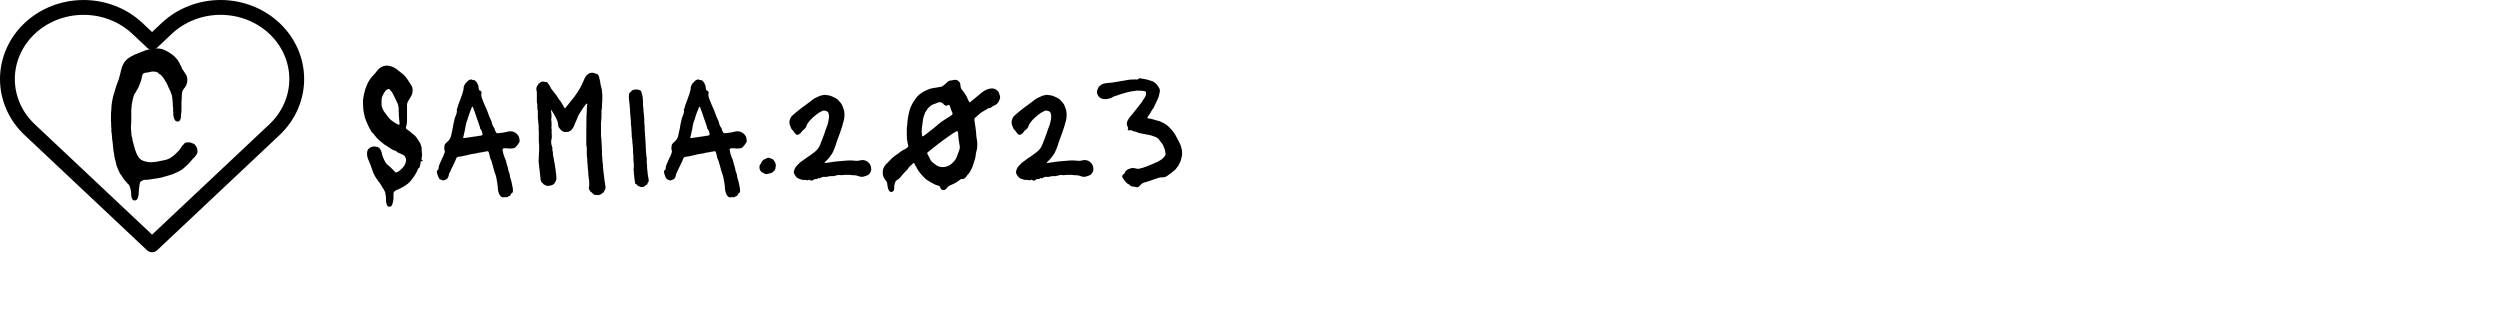 <svg width="337" height="43" viewBox="0 0 337 43" fill="none" xmlns="http://www.w3.org/2000/svg">
<path d="M52.403 27.86C52.285 27.831 52.205 27.765 52.161 27.662C52.132 27.545 52.102 27.435 52.073 27.332C52.044 27.229 52.029 27.127 52.029 27.024V26.892C52.044 26.745 52.036 26.599 52.007 26.452C51.977 26.32 51.956 26.181 51.941 26.034C51.941 25.975 51.934 25.931 51.919 25.902L51.677 25.44C51.648 25.411 51.603 25.352 51.545 25.264C51.501 25.161 51.45 25.073 51.391 25C51.347 24.912 51.295 24.824 51.237 24.736C51.208 24.677 51.171 24.626 51.127 24.582C51.083 24.538 51.039 24.487 50.995 24.428C50.965 24.384 50.936 24.333 50.907 24.274C50.877 24.215 50.834 24.164 50.775 24.12L50.709 24.01C50.65 23.907 50.592 23.812 50.533 23.724C50.489 23.636 50.445 23.548 50.401 23.46L50.335 23.328C50.276 23.137 50.21 22.954 50.137 22.778C50.078 22.602 50.012 22.419 49.939 22.228C49.895 22.111 49.851 22.001 49.807 21.898C49.778 21.795 49.733 21.693 49.675 21.59C49.572 21.37 49.506 21.135 49.477 20.886C49.462 20.71 49.477 20.527 49.521 20.336C49.565 20.219 49.631 20.116 49.719 20.028C49.998 19.793 50.306 19.705 50.643 19.764L50.885 19.808C51.061 19.881 51.185 19.984 51.259 20.116C51.318 20.219 51.369 20.329 51.413 20.446C51.457 20.549 51.486 20.666 51.501 20.798C51.53 20.886 51.559 20.981 51.589 21.084C51.618 21.172 51.655 21.267 51.699 21.37C51.772 21.531 51.853 21.693 51.941 21.854C52.014 21.986 52.102 22.096 52.205 22.184C52.278 22.243 52.359 22.309 52.447 22.382C52.535 22.455 52.615 22.529 52.689 22.602L53.151 23.064C53.18 23.079 53.202 23.101 53.217 23.13C53.246 23.159 53.268 23.189 53.283 23.218C53.327 23.247 53.378 23.255 53.437 23.24C53.584 23.196 53.73 23.115 53.877 22.998C54.111 22.807 54.302 22.609 54.449 22.404C54.596 22.199 54.691 21.957 54.735 21.678C54.764 21.429 54.691 21.209 54.515 21.018C54.486 20.959 54.441 20.923 54.383 20.908C54.28 20.849 54.178 20.798 54.075 20.754C53.987 20.695 53.884 20.651 53.767 20.622C53.65 20.578 53.547 20.512 53.459 20.424C53.4 20.351 53.312 20.307 53.195 20.292C53.092 20.263 52.997 20.226 52.909 20.182C52.821 20.138 52.74 20.087 52.667 20.028C52.579 19.955 52.491 19.896 52.403 19.852C52.315 19.793 52.227 19.735 52.139 19.676C52.051 19.632 51.963 19.581 51.875 19.522C51.801 19.463 51.728 19.405 51.655 19.346C51.552 19.273 51.457 19.199 51.369 19.126C51.281 19.038 51.193 18.957 51.105 18.884C51.046 18.855 51.01 18.825 50.995 18.796C50.922 18.708 50.841 18.627 50.753 18.554C50.679 18.466 50.606 18.371 50.533 18.268C50.489 18.209 50.445 18.158 50.401 18.114C50.357 18.055 50.306 17.997 50.247 17.938C50.188 17.879 50.13 17.821 50.071 17.762C50.027 17.689 49.99 17.615 49.961 17.542L49.763 17.212C49.69 17.065 49.623 16.919 49.565 16.772C49.506 16.625 49.44 16.479 49.367 16.332C49.308 16.171 49.249 16.009 49.191 15.848C49.147 15.687 49.11 15.525 49.081 15.364C49.066 15.247 49.044 15.137 49.015 15.034C49 14.931 48.986 14.829 48.971 14.726C48.956 14.565 48.949 14.411 48.949 14.264C48.949 14.103 48.941 13.941 48.927 13.78C48.927 13.589 48.941 13.399 48.971 13.208C49 13.017 49.037 12.827 49.081 12.636C49.11 12.519 49.139 12.401 49.169 12.284C49.198 12.167 49.227 12.057 49.257 11.954C49.286 11.881 49.316 11.815 49.345 11.756C49.374 11.683 49.396 11.617 49.411 11.558C49.528 11.25 49.697 10.942 49.917 10.634C49.99 10.531 50.063 10.436 50.137 10.348C50.225 10.245 50.313 10.15 50.401 10.062C50.474 9.989 50.547 9.908 50.621 9.82C50.694 9.732 50.76 9.644 50.819 9.556C51.01 9.307 51.23 9.123 51.479 9.006C51.728 8.874 52.014 8.823 52.337 8.852C52.733 8.911 53.107 9.065 53.459 9.314C53.576 9.402 53.694 9.497 53.811 9.6C53.943 9.688 54.068 9.783 54.185 9.886C54.478 10.121 54.72 10.385 54.911 10.678C54.999 10.81 55.087 10.942 55.175 11.074C55.263 11.206 55.343 11.338 55.417 11.47C55.461 11.529 55.498 11.587 55.527 11.646C55.556 11.705 55.578 11.771 55.593 11.844C55.622 11.976 55.63 12.108 55.615 12.24C55.615 12.357 55.6 12.482 55.571 12.614L55.505 12.79C55.461 12.863 55.417 12.944 55.373 13.032C55.329 13.12 55.285 13.201 55.241 13.274C55.212 13.333 55.175 13.391 55.131 13.45C55.102 13.494 55.072 13.538 55.043 13.582C54.925 13.773 54.867 13.963 54.867 14.154V16.288C54.867 16.581 54.823 16.86 54.735 17.124C54.735 17.139 54.727 17.153 54.713 17.168C54.713 17.168 54.713 17.183 54.713 17.212C54.713 17.285 54.735 17.344 54.779 17.388L54.977 17.52C55.138 17.623 55.285 17.74 55.417 17.872C55.563 17.989 55.71 18.107 55.857 18.224C55.945 18.297 56.026 18.385 56.099 18.488C56.172 18.576 56.238 18.664 56.297 18.752C56.355 18.825 56.407 18.906 56.451 18.994C56.495 19.067 56.539 19.141 56.583 19.214C56.656 19.317 56.708 19.434 56.737 19.566C56.781 19.698 56.818 19.83 56.847 19.962V20.05C56.832 20.153 56.832 20.263 56.847 20.38C56.861 20.497 56.876 20.615 56.891 20.732C56.891 20.761 56.891 20.798 56.891 20.842C56.906 20.871 56.906 20.908 56.891 20.952L56.825 21.414C56.795 21.487 56.81 21.531 56.869 21.546C56.913 21.546 56.935 21.561 56.935 21.59C56.979 21.605 56.986 21.641 56.957 21.7C56.928 21.759 56.891 21.773 56.847 21.744C56.847 21.729 56.84 21.722 56.825 21.722C56.781 21.707 56.752 21.715 56.737 21.744C56.722 21.788 56.708 21.832 56.693 21.876C56.693 21.92 56.693 21.971 56.693 22.03C56.634 22.118 56.62 22.191 56.649 22.25C56.649 22.294 56.642 22.323 56.627 22.338C56.583 22.382 56.568 22.441 56.583 22.514C56.583 22.543 56.561 22.573 56.517 22.602C56.429 22.646 56.363 22.727 56.319 22.844C56.245 23.035 56.157 23.218 56.055 23.394C55.967 23.555 55.864 23.717 55.747 23.878C55.63 24.039 55.505 24.201 55.373 24.362C55.255 24.509 55.116 24.648 54.955 24.78C54.823 24.883 54.684 24.978 54.537 25.066C54.39 25.169 54.236 25.257 54.075 25.33C54.016 25.345 53.958 25.374 53.899 25.418L53.635 25.55C53.517 25.565 53.4 25.623 53.283 25.726L53.151 25.814C53.107 25.858 53.07 25.931 53.041 26.034V26.628C53.041 26.687 53.041 26.745 53.041 26.804C53.041 26.863 53.033 26.921 53.019 26.98C53.004 27.009 52.997 27.046 52.997 27.09C52.997 27.134 52.989 27.171 52.975 27.2C52.96 27.259 52.946 27.317 52.931 27.376C52.916 27.449 52.894 27.523 52.865 27.596C52.791 27.801 52.638 27.889 52.403 27.86ZM53.745 16.816C53.803 16.816 53.84 16.794 53.855 16.75C53.87 16.677 53.87 16.603 53.855 16.53C53.855 16.457 53.847 16.391 53.833 16.332C53.818 16.259 53.811 16.185 53.811 16.112C53.811 16.024 53.803 15.943 53.789 15.87C53.789 15.782 53.782 15.694 53.767 15.606C53.752 15.518 53.752 15.43 53.767 15.342C53.782 15.327 53.782 15.32 53.767 15.32C53.767 15.305 53.767 15.298 53.767 15.298C53.752 15.195 53.745 15.1 53.745 15.012C53.745 14.924 53.745 14.836 53.745 14.748C53.745 14.455 53.686 14.169 53.569 13.89C53.466 13.655 53.356 13.428 53.239 13.208C53.136 12.988 53.026 12.768 52.909 12.548C52.865 12.46 52.806 12.379 52.733 12.306C52.674 12.218 52.608 12.137 52.535 12.064C52.476 11.976 52.395 11.961 52.293 12.02C52.205 12.035 52.109 12.093 52.007 12.196C51.919 12.299 51.838 12.409 51.765 12.526C51.691 12.643 51.626 12.768 51.567 12.9C51.552 12.944 51.538 12.988 51.523 13.032C51.508 13.076 51.493 13.113 51.479 13.142C51.464 13.245 51.45 13.355 51.435 13.472C51.435 13.575 51.435 13.685 51.435 13.802V14.088C51.435 14.293 51.493 14.513 51.611 14.748C51.714 14.968 51.86 15.188 52.051 15.408C52.095 15.467 52.139 15.525 52.183 15.584C52.227 15.628 52.271 15.687 52.315 15.76C52.447 15.936 52.593 16.09 52.755 16.222C52.931 16.354 53.114 16.479 53.305 16.596L53.635 16.772C53.664 16.787 53.686 16.794 53.701 16.794C53.715 16.794 53.73 16.801 53.745 16.816ZM67.828 26.606C67.696 26.606 67.578 26.555 67.476 26.452C67.446 26.408 67.417 26.364 67.388 26.32C67.358 26.276 67.329 26.232 67.3 26.188C67.168 25.88 67.102 25.557 67.102 25.22L67.036 24.692C66.992 24.487 66.955 24.281 66.926 24.076C66.896 23.871 66.845 23.673 66.772 23.482L66.64 23.108C66.64 23.079 66.632 23.049 66.618 23.02C66.618 22.991 66.61 22.961 66.596 22.932L66.266 21.766C66.251 21.737 66.236 21.7 66.222 21.656C66.222 21.612 66.207 21.575 66.178 21.546C66.134 21.458 66.097 21.37 66.068 21.282C66.053 21.179 66.031 21.077 66.002 20.974C65.987 20.901 65.972 20.835 65.958 20.776C65.943 20.703 65.921 20.629 65.892 20.556C65.862 20.468 65.833 20.417 65.804 20.402C65.774 20.373 65.708 20.373 65.606 20.402C65.532 20.417 65.452 20.431 65.364 20.446C65.29 20.446 65.217 20.461 65.144 20.49C65.085 20.505 65.012 20.519 64.924 20.534C64.85 20.534 64.777 20.541 64.704 20.556L64.396 20.622C64.322 20.637 64.242 20.659 64.154 20.688C64.08 20.703 64.007 20.71 63.934 20.71L63.538 20.776C63.42 20.805 63.296 20.835 63.164 20.864C63.032 20.893 62.907 20.923 62.79 20.952C62.438 21.04 62.086 21.106 61.734 21.15C61.616 21.179 61.55 21.231 61.536 21.304C61.521 21.304 61.514 21.311 61.514 21.326C61.426 21.561 61.323 21.795 61.206 22.03C61.103 22.25 60.993 22.477 60.876 22.712C60.846 22.771 60.817 22.829 60.788 22.888C60.773 22.932 60.751 22.983 60.722 23.042C60.707 23.071 60.692 23.108 60.678 23.152C60.663 23.181 60.648 23.211 60.634 23.24C60.546 23.343 60.502 23.467 60.502 23.614C60.487 23.702 60.458 23.79 60.414 23.878C60.37 23.951 60.326 24.025 60.282 24.098C60.267 24.142 60.238 24.164 60.194 24.164C60.135 24.179 60.076 24.201 60.018 24.23C59.959 24.259 59.893 24.289 59.82 24.318C59.776 24.333 59.732 24.333 59.688 24.318C59.658 24.303 59.622 24.289 59.578 24.274C59.548 24.245 59.519 24.23 59.49 24.23C59.328 24.215 59.211 24.12 59.138 23.944C59.02 23.709 58.94 23.475 58.896 23.24C58.881 23.181 58.881 23.13 58.896 23.086C58.925 23.042 58.947 22.998 58.962 22.954C59.05 22.895 59.101 22.829 59.116 22.756V22.734C59.116 22.543 59.152 22.367 59.226 22.206C59.314 22.03 59.387 21.861 59.446 21.7C59.475 21.612 59.512 21.524 59.556 21.436C59.6 21.348 59.644 21.26 59.688 21.172C59.746 21.069 59.79 20.974 59.82 20.886C59.864 20.783 59.9 20.681 59.93 20.578C59.974 20.461 59.974 20.351 59.93 20.248C59.9 20.16 59.886 20.079 59.886 20.006C59.886 19.918 59.893 19.83 59.908 19.742C59.908 19.581 59.966 19.441 60.084 19.324C60.142 19.251 60.201 19.192 60.26 19.148C60.333 19.089 60.399 19.031 60.458 18.972C60.59 18.84 60.692 18.664 60.766 18.444C60.824 18.253 60.868 18.063 60.898 17.872C60.942 17.667 60.986 17.469 61.03 17.278C61.059 17.087 61.088 16.904 61.118 16.728C61.162 16.537 61.206 16.354 61.25 16.178C61.264 16.105 61.279 16.039 61.294 15.98C61.323 15.907 61.345 15.841 61.36 15.782C61.404 15.665 61.448 15.555 61.492 15.452C61.536 15.335 61.565 15.217 61.58 15.1C61.609 15.041 61.609 14.99 61.58 14.946C61.565 14.873 61.565 14.807 61.58 14.748C61.609 14.689 61.631 14.631 61.646 14.572C61.69 14.469 61.719 14.367 61.734 14.264C61.763 14.161 61.8 14.059 61.844 13.956C61.917 13.765 61.976 13.611 62.02 13.494C62.078 13.362 62.13 13.215 62.174 13.054C62.203 12.966 62.232 12.885 62.262 12.812C62.306 12.724 62.335 12.636 62.35 12.548C62.394 12.416 62.43 12.284 62.46 12.152C62.489 12.005 62.504 11.866 62.504 11.734C62.533 11.617 62.562 11.536 62.592 11.492C62.665 11.345 62.753 11.221 62.856 11.118C62.973 11.015 63.083 10.913 63.186 10.81C63.259 10.766 63.332 10.737 63.406 10.722C63.479 10.693 63.552 10.7 63.626 10.744C63.684 10.773 63.721 10.788 63.736 10.788C63.868 10.773 63.978 10.803 64.066 10.876C64.154 10.949 64.227 11.037 64.286 11.14C64.315 11.169 64.337 11.206 64.352 11.25C64.366 11.294 64.381 11.331 64.396 11.36C64.469 11.477 64.506 11.595 64.506 11.712C64.506 11.771 64.513 11.837 64.528 11.91C64.542 11.969 64.557 12.035 64.572 12.108C64.616 12.196 64.682 12.24 64.77 12.24C64.784 12.225 64.799 12.225 64.814 12.24C64.828 12.255 64.836 12.269 64.836 12.284C64.909 12.372 64.931 12.467 64.902 12.57C64.872 12.687 64.865 12.805 64.88 12.922C64.909 13.025 64.938 13.135 64.968 13.252C65.026 13.399 65.085 13.545 65.144 13.692C65.202 13.839 65.261 13.985 65.32 14.132C65.393 14.293 65.466 14.455 65.54 14.616C65.613 14.777 65.679 14.939 65.738 15.1C65.811 15.305 65.884 15.511 65.958 15.716C66.046 15.921 66.141 16.127 66.244 16.332L66.31 16.574C66.324 16.633 66.339 16.691 66.354 16.75C66.383 16.809 66.405 16.867 66.42 16.926C66.449 16.97 66.471 17.014 66.486 17.058C66.515 17.102 66.544 17.139 66.574 17.168C66.647 17.271 66.691 17.381 66.706 17.498C66.75 17.645 66.816 17.777 66.904 17.894C66.933 17.938 66.977 17.96 67.036 17.96C67.256 17.931 67.476 17.909 67.696 17.894C67.916 17.865 68.136 17.821 68.356 17.762C68.517 17.718 68.671 17.696 68.818 17.696C69.096 17.696 69.353 17.791 69.588 17.982C69.866 18.202 70.013 18.481 70.028 18.818C70.028 18.891 70.035 18.95 70.05 18.994C70.05 19.097 70.02 19.177 69.962 19.236C69.947 19.28 69.918 19.324 69.874 19.368C69.844 19.412 69.815 19.456 69.786 19.5C69.756 19.559 69.727 19.603 69.698 19.632L69.566 19.742C69.551 19.771 69.529 19.808 69.5 19.852C69.47 19.881 69.434 19.903 69.39 19.918C69.331 19.933 69.272 19.955 69.214 19.984C69.155 19.999 69.089 20.006 69.016 20.006C68.752 20.035 68.517 20.028 68.312 19.984H67.96C67.93 19.984 67.886 19.999 67.828 20.028C67.769 20.057 67.74 20.094 67.74 20.138V20.226C67.784 20.358 67.813 20.497 67.828 20.644C67.857 20.776 67.901 20.901 67.96 21.018C67.96 21.077 67.974 21.135 68.004 21.194C68.077 21.326 68.136 21.465 68.18 21.612C68.224 21.744 68.26 21.883 68.29 22.03C68.29 22.059 68.304 22.118 68.334 22.206C68.378 22.309 68.414 22.419 68.444 22.536C68.473 22.639 68.495 22.749 68.51 22.866C68.51 22.954 68.532 23.035 68.576 23.108C68.634 23.24 68.678 23.372 68.708 23.504C68.737 23.636 68.759 23.775 68.774 23.922C68.788 23.937 68.796 23.966 68.796 24.01C68.796 24.039 68.803 24.069 68.818 24.098C68.891 24.259 68.942 24.435 68.972 24.626C69.001 24.802 69.038 24.978 69.082 25.154C69.111 25.242 69.126 25.33 69.126 25.418C69.14 25.521 69.148 25.623 69.148 25.726C69.148 25.799 69.126 25.88 69.082 25.968C69.038 26.012 69.016 26.034 69.016 26.034C68.928 26.049 68.876 26.1 68.862 26.188L68.796 26.32C68.766 26.379 68.722 26.415 68.664 26.43C68.605 26.43 68.554 26.452 68.51 26.496C68.451 26.555 68.37 26.584 68.268 26.584C68.209 26.584 68.136 26.584 68.048 26.584C67.974 26.584 67.901 26.591 67.828 26.606ZM62.526 18.62C62.614 18.605 62.702 18.591 62.79 18.576C62.892 18.561 63.002 18.547 63.12 18.532C63.193 18.517 63.288 18.503 63.406 18.488C63.523 18.473 63.633 18.459 63.736 18.444C63.838 18.415 63.941 18.4 64.044 18.4C64.146 18.385 64.249 18.371 64.352 18.356C64.44 18.327 64.528 18.312 64.616 18.312C64.704 18.297 64.792 18.283 64.88 18.268C65.012 18.239 65.063 18.165 65.034 18.048C65.019 17.931 64.99 17.813 64.946 17.696C64.916 17.564 64.85 17.454 64.748 17.366C64.718 17.337 64.704 17.293 64.704 17.234V17.168C64.674 17.051 64.638 16.941 64.594 16.838C64.564 16.721 64.528 16.611 64.484 16.508C64.454 16.391 64.418 16.288 64.374 16.2C64.344 16.097 64.308 15.995 64.264 15.892L64 15.1C63.956 14.997 63.912 14.895 63.868 14.792C63.838 14.689 63.809 14.587 63.78 14.484L63.714 14.396H63.648L63.604 14.462C63.53 14.682 63.442 14.902 63.34 15.122C63.252 15.342 63.171 15.577 63.098 15.826C63.098 15.855 63.09 15.892 63.076 15.936C63.061 15.98 63.046 16.024 63.032 16.068C62.973 16.215 62.914 16.376 62.856 16.552C62.812 16.728 62.775 16.904 62.746 17.08C62.731 17.183 62.716 17.285 62.702 17.388C62.687 17.476 62.665 17.571 62.636 17.674L62.438 18.532C62.423 18.547 62.43 18.569 62.46 18.598C62.489 18.613 62.511 18.62 62.526 18.62ZM80.727 26.298H80.617C80.573 26.298 80.522 26.291 80.463 26.276C80.419 26.276 80.368 26.276 80.309 26.276C80.206 26.291 80.118 26.269 80.045 26.21C79.986 26.166 79.92 26.107 79.847 26.034C79.818 26.005 79.781 25.968 79.737 25.924C79.708 25.895 79.671 25.873 79.627 25.858C79.598 25.843 79.568 25.807 79.539 25.748C79.524 25.719 79.502 25.682 79.473 25.638C79.458 25.594 79.436 25.55 79.407 25.506C79.378 25.433 79.37 25.352 79.385 25.264C79.4 25.22 79.407 25.176 79.407 25.132C79.422 25.103 79.429 25.066 79.429 25.022C79.429 24.875 79.429 24.736 79.429 24.604C79.429 24.457 79.414 24.311 79.385 24.164C79.37 24.12 79.363 24.076 79.363 24.032C79.363 23.973 79.356 23.915 79.341 23.856C79.341 23.753 79.334 23.673 79.319 23.614C79.319 23.541 79.312 23.475 79.297 23.416C79.297 23.357 79.297 23.299 79.297 23.24C79.282 23.137 79.275 23.042 79.275 22.954C79.275 22.866 79.26 22.771 79.231 22.668V22.602C79.231 22.411 79.216 22.228 79.187 22.052C79.172 21.861 79.165 21.671 79.165 21.48C79.165 21.392 79.158 21.326 79.143 21.282C79.128 21.15 79.114 21.018 79.099 20.886C79.099 20.739 79.099 20.593 79.099 20.446C79.099 20.314 79.099 20.182 79.099 20.05C79.099 19.903 79.084 19.764 79.055 19.632C79.04 19.603 79.033 19.566 79.033 19.522C79.033 19.478 79.033 19.441 79.033 19.412C79.033 18.811 79.033 18.209 79.033 17.608C79.033 17.007 79.04 16.413 79.055 15.826C79.055 15.753 79.055 15.679 79.055 15.606C79.07 15.533 79.077 15.459 79.077 15.386C79.077 15.342 79.077 15.298 79.077 15.254C79.092 15.21 79.099 15.173 79.099 15.144C79.099 14.983 79.099 14.821 79.099 14.66C79.114 14.484 79.128 14.315 79.143 14.154C79.172 14.11 79.172 14.051 79.143 13.978C79.128 13.963 79.106 13.956 79.077 13.956L79.011 14.022C78.982 14.066 78.945 14.11 78.901 14.154C78.857 14.198 78.82 14.242 78.791 14.286C78.732 14.374 78.666 14.469 78.593 14.572C78.534 14.66 78.468 14.755 78.395 14.858C78.292 15.034 78.182 15.217 78.065 15.408C77.948 15.584 77.86 15.775 77.801 15.98C77.786 16.009 77.772 16.046 77.757 16.09C77.742 16.119 77.728 16.149 77.713 16.178C77.654 16.325 77.588 16.471 77.515 16.618C77.456 16.75 77.398 16.897 77.339 17.058C77.251 17.249 77.126 17.425 76.965 17.586C76.936 17.615 76.906 17.63 76.877 17.63C76.804 17.674 76.723 17.718 76.635 17.762C76.547 17.791 76.452 17.799 76.349 17.784H76.217C76.085 17.813 75.975 17.784 75.887 17.696C75.784 17.667 75.696 17.615 75.623 17.542C75.564 17.469 75.498 17.388 75.425 17.3C75.366 17.227 75.315 17.139 75.271 17.036C75.242 16.933 75.227 16.831 75.227 16.728C75.212 16.699 75.205 16.662 75.205 16.618C75.205 16.574 75.205 16.537 75.205 16.508C75.19 16.479 75.176 16.449 75.161 16.42C75.146 16.376 75.139 16.347 75.139 16.332C75.139 16.303 75.124 16.259 75.095 16.2C75.066 16.141 75.007 16.024 74.919 15.848C74.831 15.672 74.787 15.591 74.787 15.606C74.743 15.533 74.699 15.452 74.655 15.364C74.611 15.276 74.56 15.195 74.501 15.122L74.369 14.88C74.34 14.88 74.318 14.873 74.303 14.858L74.281 14.88C74.281 14.924 74.281 14.968 74.281 15.012C74.281 15.056 74.288 15.1 74.303 15.144C74.332 15.305 74.347 15.467 74.347 15.628C74.347 15.789 74.332 15.951 74.303 16.112C74.303 16.2 74.31 16.273 74.325 16.332C74.34 16.361 74.347 16.413 74.347 16.486C74.347 16.574 74.347 16.662 74.347 16.75C74.362 16.838 74.362 16.926 74.347 17.014C74.332 17.087 74.325 17.168 74.325 17.256C74.34 17.329 74.354 17.403 74.369 17.476V17.696C74.34 17.784 74.34 17.879 74.369 17.982C74.384 18.055 74.384 18.136 74.369 18.224C74.369 18.297 74.376 18.371 74.391 18.444C74.391 18.517 74.376 18.613 74.347 18.73C74.259 19.082 74.281 19.419 74.413 19.742C74.428 19.801 74.442 19.859 74.457 19.918C74.472 19.962 74.472 20.013 74.457 20.072C74.457 20.116 74.457 20.16 74.457 20.204C74.457 20.248 74.464 20.292 74.479 20.336C74.508 20.395 74.523 20.453 74.523 20.512C74.538 20.673 74.545 20.798 74.545 20.886C74.56 20.974 74.574 21.04 74.589 21.084C74.618 21.245 74.648 21.414 74.677 21.59C74.706 21.751 74.736 21.913 74.765 22.074C74.794 22.265 74.824 22.455 74.853 22.646C74.897 22.822 74.919 23.005 74.919 23.196C74.919 23.255 74.926 23.299 74.941 23.328C74.97 23.445 74.985 23.57 74.985 23.702C74.985 23.819 74.992 23.937 75.007 24.054C75.007 24.215 74.97 24.34 74.897 24.428C74.868 24.487 74.853 24.523 74.853 24.538C74.721 24.817 74.486 24.978 74.149 25.022C74.105 25.037 74.061 25.044 74.017 25.044C73.973 25.044 73.929 25.044 73.885 25.044C73.724 25.073 73.606 25.044 73.533 24.956C73.504 24.927 73.474 24.912 73.445 24.912C73.372 24.927 73.298 24.883 73.225 24.78C73.181 24.707 73.115 24.641 73.027 24.582C72.983 24.538 72.946 24.465 72.917 24.362C72.902 24.333 72.888 24.303 72.873 24.274C72.873 24.245 72.873 24.215 72.873 24.186C72.858 23.981 72.836 23.783 72.807 23.592C72.778 23.387 72.756 23.189 72.741 22.998L72.719 22.778C72.704 22.719 72.697 22.668 72.697 22.624C72.697 22.58 72.69 22.529 72.675 22.47V22.338C72.631 22.133 72.609 21.927 72.609 21.722C72.609 21.502 72.616 21.289 72.631 21.084C72.646 20.952 72.653 20.82 72.653 20.688C72.653 20.541 72.66 20.402 72.675 20.27V19.764C72.675 19.691 72.675 19.617 72.675 19.544C72.675 19.456 72.668 19.375 72.653 19.302C72.638 19.214 72.631 19.126 72.631 19.038C72.631 18.95 72.631 18.862 72.631 18.774V17.762C72.616 17.645 72.609 17.527 72.609 17.41C72.609 17.278 72.609 17.153 72.609 17.036C72.609 16.992 72.609 16.948 72.609 16.904C72.609 16.845 72.602 16.794 72.587 16.75C72.587 16.677 72.58 16.611 72.565 16.552C72.565 16.479 72.558 16.413 72.543 16.354V16.2C72.514 16.068 72.499 15.943 72.499 15.826C72.499 15.694 72.499 15.562 72.499 15.43C72.499 15.313 72.499 15.195 72.499 15.078C72.499 14.946 72.484 14.829 72.455 14.726C72.44 14.682 72.433 14.638 72.433 14.594C72.433 14.55 72.433 14.506 72.433 14.462C72.433 14.359 72.433 14.264 72.433 14.176C72.433 14.073 72.418 13.971 72.389 13.868C72.374 13.839 72.367 13.787 72.367 13.714V12.614C72.367 12.541 72.367 12.475 72.367 12.416C72.367 12.343 72.352 12.277 72.323 12.218C72.279 12.071 72.286 11.903 72.345 11.712C72.374 11.639 72.404 11.587 72.433 11.558C72.462 11.514 72.492 11.47 72.521 11.426C72.55 11.382 72.572 11.338 72.587 11.294C72.616 11.25 72.638 11.228 72.653 11.228C72.712 11.213 72.756 11.191 72.785 11.162C72.829 11.133 72.866 11.103 72.895 11.074L73.027 11.008C73.056 10.993 73.1 10.986 73.159 10.986C73.232 11.001 73.306 11.015 73.379 11.03C73.467 11.03 73.548 11.037 73.621 11.052C73.709 11.052 73.775 11.089 73.819 11.162C73.892 11.265 73.966 11.367 74.039 11.47C74.112 11.573 74.171 11.683 74.215 11.8C74.259 11.903 74.318 11.991 74.391 12.064C74.479 12.181 74.567 12.299 74.655 12.416C74.743 12.533 74.838 12.651 74.941 12.768C74.985 12.812 75.022 12.863 75.051 12.922C75.095 12.981 75.132 13.039 75.161 13.098C75.234 13.201 75.3 13.303 75.359 13.406C75.432 13.494 75.506 13.589 75.579 13.692L75.909 14.22C75.938 14.279 75.968 14.337 75.997 14.396C76.026 14.44 76.056 14.484 76.085 14.528C76.114 14.601 76.158 14.609 76.217 14.55C76.276 14.477 76.334 14.403 76.393 14.33C76.466 14.242 76.532 14.161 76.591 14.088C76.723 13.927 76.855 13.758 76.987 13.582C77.119 13.406 77.258 13.237 77.405 13.076L77.537 12.878C77.64 12.731 77.735 12.592 77.823 12.46C77.926 12.313 78.021 12.167 78.109 12.02C78.212 11.859 78.3 11.697 78.373 11.536C78.461 11.375 78.534 11.213 78.593 11.052L78.857 10.458C78.945 10.282 79.07 10.135 79.231 10.018C79.451 9.842 79.693 9.776 79.957 9.82C80.06 9.835 80.155 9.864 80.243 9.908C80.331 9.937 80.419 9.967 80.507 9.996C80.595 10.025 80.654 10.091 80.683 10.194C80.712 10.238 80.734 10.282 80.749 10.326C80.764 10.37 80.771 10.414 80.771 10.458C80.786 10.561 80.808 10.656 80.837 10.744C80.866 10.817 80.888 10.905 80.903 11.008L80.925 11.228C80.954 11.36 80.984 11.492 81.013 11.624C81.057 11.756 81.094 11.888 81.123 12.02V12.064C81.138 12.211 81.152 12.357 81.167 12.504C81.196 12.636 81.204 12.775 81.189 12.922V13.428C81.189 13.501 81.189 13.575 81.189 13.648C81.189 13.721 81.182 13.795 81.167 13.868C81.152 13.971 81.145 14.073 81.145 14.176C81.145 14.264 81.145 14.359 81.145 14.462C81.13 14.521 81.123 14.579 81.123 14.638C81.123 14.697 81.116 14.755 81.101 14.814C81.086 14.873 81.079 14.931 81.079 14.99C81.079 15.034 81.079 15.093 81.079 15.166V15.782C81.079 15.885 81.072 15.98 81.057 16.068C81.057 16.156 81.05 16.251 81.035 16.354C81.02 16.413 81.013 16.471 81.013 16.53C81.013 16.574 81.013 16.625 81.013 16.684V18.026C81.013 18.129 81.013 18.231 81.013 18.334C81.028 18.437 81.042 18.539 81.057 18.642C81.072 18.715 81.079 18.796 81.079 18.884C81.079 18.957 81.079 19.031 81.079 19.104C81.094 19.207 81.101 19.309 81.101 19.412C81.101 19.5 81.108 19.603 81.123 19.72V19.962C81.138 20.079 81.145 20.204 81.145 20.336C81.145 20.453 81.145 20.571 81.145 20.688V20.974C81.174 21.077 81.189 21.187 81.189 21.304C81.189 21.421 81.196 21.539 81.211 21.656V21.81C81.24 21.898 81.255 21.986 81.255 22.074C81.255 22.162 81.262 22.25 81.277 22.338L81.343 23.13C81.358 23.189 81.365 23.247 81.365 23.306C81.38 23.35 81.387 23.401 81.387 23.46C81.402 23.519 81.409 23.577 81.409 23.636C81.409 23.68 81.416 23.731 81.431 23.79C81.431 23.805 81.431 23.827 81.431 23.856C81.446 23.885 81.453 23.915 81.453 23.944C81.453 24.047 81.46 24.157 81.475 24.274C81.504 24.391 81.526 24.509 81.541 24.626L81.629 25.242C81.629 25.33 81.622 25.389 81.607 25.418C81.592 25.506 81.556 25.587 81.497 25.66C81.453 25.748 81.416 25.829 81.387 25.902C81.387 25.917 81.38 25.924 81.365 25.924C81.262 26.012 81.16 26.085 81.057 26.144C80.954 26.217 80.844 26.269 80.727 26.298ZM86.523 25.22C86.435 25.22 86.376 25.213 86.347 25.198C86.288 25.169 86.237 25.147 86.193 25.132C86.149 25.117 86.105 25.103 86.061 25.088C86.017 25.059 85.973 25.029 85.929 25C85.9 24.956 85.87 24.912 85.841 24.868C85.811 24.839 85.782 24.824 85.753 24.824C85.665 24.824 85.621 24.78 85.621 24.692C85.606 24.604 85.591 24.516 85.577 24.428C85.562 24.34 85.547 24.252 85.533 24.164C85.518 24.032 85.504 23.9 85.489 23.768C85.489 23.636 85.474 23.511 85.445 23.394V23.196C85.445 23.137 85.438 23.086 85.423 23.042C85.423 22.998 85.423 22.947 85.423 22.888C85.394 22.815 85.394 22.756 85.423 22.712C85.452 22.448 85.452 22.184 85.423 21.92C85.408 21.847 85.401 21.773 85.401 21.7C85.401 21.627 85.394 21.553 85.379 21.48C85.379 21.333 85.379 21.187 85.379 21.04C85.379 20.879 85.364 20.725 85.335 20.578V20.226C85.335 20.109 85.328 19.999 85.313 19.896C85.313 19.793 85.305 19.691 85.291 19.588C85.276 19.456 85.261 19.324 85.247 19.192C85.247 19.06 85.24 18.928 85.225 18.796C85.21 18.767 85.203 18.715 85.203 18.642C85.188 18.569 85.174 18.495 85.159 18.422C85.159 18.334 85.159 18.253 85.159 18.18L85.093 17.08C85.078 16.963 85.064 16.853 85.049 16.75C85.049 16.633 85.049 16.523 85.049 16.42C85.034 16.244 85.019 16.068 85.005 15.892C84.99 15.716 84.975 15.547 84.961 15.386C84.961 15.357 84.954 15.327 84.939 15.298C84.939 15.269 84.939 15.247 84.939 15.232C84.939 15.056 84.931 14.88 84.917 14.704C84.902 14.528 84.888 14.345 84.873 14.154L84.807 13.538C84.763 13.303 84.755 13.047 84.785 12.768C84.785 12.636 84.836 12.526 84.939 12.438C84.968 12.409 84.99 12.394 85.005 12.394C85.019 12.379 85.034 12.365 85.049 12.35C85.122 12.335 85.159 12.284 85.159 12.196C85.159 12.167 85.188 12.152 85.247 12.152H85.357C85.371 12.152 85.379 12.152 85.379 12.152C85.394 12.137 85.408 12.13 85.423 12.13C85.452 12.115 85.474 12.101 85.489 12.086C85.518 12.057 85.54 12.042 85.555 12.042C85.584 12.042 85.614 12.049 85.643 12.064C85.672 12.064 85.701 12.071 85.731 12.086C85.76 12.086 85.782 12.079 85.797 12.064C85.87 12.049 85.944 12.057 86.017 12.086C86.105 12.101 86.178 12.123 86.237 12.152C86.325 12.167 86.391 12.225 86.435 12.328C86.479 12.46 86.516 12.592 86.545 12.724C86.589 12.841 86.618 12.966 86.633 13.098V13.274C86.662 13.377 86.677 13.487 86.677 13.604C86.677 13.707 86.677 13.817 86.677 13.934C86.677 14.037 86.677 14.139 86.677 14.242C86.692 14.33 86.706 14.418 86.721 14.506C86.721 14.55 86.721 14.594 86.721 14.638C86.721 14.682 86.728 14.726 86.743 14.77C86.743 14.858 86.743 14.946 86.743 15.034C86.757 15.122 86.772 15.217 86.787 15.32C86.802 15.481 86.816 15.65 86.831 15.826C86.846 16.002 86.853 16.178 86.853 16.354C86.853 16.427 86.853 16.508 86.853 16.596C86.853 16.669 86.86 16.743 86.875 16.816C86.889 16.86 86.897 16.904 86.897 16.948C86.897 16.992 86.897 17.036 86.897 17.08V17.52C86.897 17.608 86.904 17.681 86.919 17.74C86.948 17.843 86.956 17.945 86.941 18.048C86.941 18.136 86.948 18.231 86.963 18.334L87.029 19.346C87.043 19.493 87.051 19.647 87.051 19.808C87.066 19.955 87.073 20.109 87.073 20.27C87.073 20.329 87.073 20.395 87.073 20.468C87.073 20.527 87.08 20.585 87.095 20.644C87.109 20.688 87.117 20.732 87.117 20.776C87.117 20.82 87.117 20.864 87.117 20.908C87.132 20.923 87.132 20.952 87.117 20.996C87.117 21.025 87.124 21.055 87.139 21.084C87.168 21.187 87.183 21.289 87.183 21.392C87.183 21.495 87.183 21.605 87.183 21.722C87.183 21.781 87.183 21.847 87.183 21.92C87.198 21.979 87.205 22.045 87.205 22.118C87.219 22.191 87.227 22.272 87.227 22.36C87.227 22.448 87.227 22.529 87.227 22.602C87.242 22.675 87.249 22.756 87.249 22.844C87.249 22.917 87.256 22.991 87.271 23.064C87.285 23.093 87.293 23.123 87.293 23.152C87.293 23.313 87.308 23.475 87.337 23.636C87.366 23.797 87.395 23.959 87.425 24.12C87.439 24.164 87.447 24.215 87.447 24.274C87.447 24.318 87.447 24.362 87.447 24.406C87.447 24.45 87.432 24.487 87.403 24.516C87.344 24.56 87.3 24.648 87.271 24.78C87.271 24.824 87.249 24.861 87.205 24.89C87.102 24.934 87.014 24.993 86.941 25.066C86.823 25.169 86.684 25.22 86.523 25.22ZM98.443 26.606C98.311 26.606 98.194 26.555 98.091 26.452C98.061 26.408 98.032 26.364 98.003 26.32C97.974 26.276 97.944 26.232 97.915 26.188C97.783 25.88 97.717 25.557 97.717 25.22L97.651 24.692C97.607 24.487 97.57 24.281 97.541 24.076C97.511 23.871 97.46 23.673 97.387 23.482L97.255 23.108C97.255 23.079 97.248 23.049 97.233 23.02C97.233 22.991 97.225 22.961 97.211 22.932L96.881 21.766C96.866 21.737 96.852 21.7 96.837 21.656C96.837 21.612 96.822 21.575 96.793 21.546C96.749 21.458 96.712 21.37 96.683 21.282C96.668 21.179 96.646 21.077 96.617 20.974C96.602 20.901 96.588 20.835 96.573 20.776C96.558 20.703 96.536 20.629 96.507 20.556C96.478 20.468 96.448 20.417 96.419 20.402C96.389 20.373 96.323 20.373 96.221 20.402C96.147 20.417 96.067 20.431 95.979 20.446C95.906 20.446 95.832 20.461 95.759 20.49C95.7 20.505 95.627 20.519 95.539 20.534C95.466 20.534 95.392 20.541 95.319 20.556L95.011 20.622C94.938 20.637 94.857 20.659 94.769 20.688C94.695 20.703 94.622 20.71 94.549 20.71L94.153 20.776C94.035 20.805 93.911 20.835 93.779 20.864C93.647 20.893 93.522 20.923 93.405 20.952C93.053 21.04 92.701 21.106 92.349 21.15C92.231 21.179 92.165 21.231 92.151 21.304C92.136 21.304 92.129 21.311 92.129 21.326C92.041 21.561 91.938 21.795 91.821 22.03C91.718 22.25 91.608 22.477 91.491 22.712C91.462 22.771 91.432 22.829 91.403 22.888C91.388 22.932 91.366 22.983 91.337 23.042C91.322 23.071 91.308 23.108 91.293 23.152C91.278 23.181 91.263 23.211 91.249 23.24C91.161 23.343 91.117 23.467 91.117 23.614C91.102 23.702 91.073 23.79 91.029 23.878C90.985 23.951 90.941 24.025 90.897 24.098C90.882 24.142 90.853 24.164 90.809 24.164C90.75 24.179 90.692 24.201 90.633 24.23C90.574 24.259 90.508 24.289 90.435 24.318C90.391 24.333 90.347 24.333 90.303 24.318C90.273 24.303 90.237 24.289 90.193 24.274C90.163 24.245 90.134 24.23 90.105 24.23C89.944 24.215 89.826 24.12 89.753 23.944C89.635 23.709 89.555 23.475 89.511 23.24C89.496 23.181 89.496 23.13 89.511 23.086C89.54 23.042 89.562 22.998 89.577 22.954C89.665 22.895 89.716 22.829 89.731 22.756V22.734C89.731 22.543 89.767 22.367 89.841 22.206C89.929 22.03 90.002 21.861 90.061 21.7C90.09 21.612 90.127 21.524 90.171 21.436C90.215 21.348 90.259 21.26 90.303 21.172C90.362 21.069 90.406 20.974 90.435 20.886C90.479 20.783 90.516 20.681 90.545 20.578C90.589 20.461 90.589 20.351 90.545 20.248C90.516 20.16 90.501 20.079 90.501 20.006C90.501 19.918 90.508 19.83 90.523 19.742C90.523 19.581 90.582 19.441 90.699 19.324C90.757 19.251 90.816 19.192 90.875 19.148C90.948 19.089 91.014 19.031 91.073 18.972C91.205 18.84 91.308 18.664 91.381 18.444C91.439 18.253 91.484 18.063 91.513 17.872C91.557 17.667 91.601 17.469 91.645 17.278C91.674 17.087 91.704 16.904 91.733 16.728C91.777 16.537 91.821 16.354 91.865 16.178C91.879 16.105 91.894 16.039 91.909 15.98C91.938 15.907 91.96 15.841 91.975 15.782C92.019 15.665 92.063 15.555 92.107 15.452C92.151 15.335 92.18 15.217 92.195 15.1C92.224 15.041 92.224 14.99 92.195 14.946C92.18 14.873 92.18 14.807 92.195 14.748C92.224 14.689 92.246 14.631 92.261 14.572C92.305 14.469 92.334 14.367 92.349 14.264C92.378 14.161 92.415 14.059 92.459 13.956C92.532 13.765 92.591 13.611 92.635 13.494C92.694 13.362 92.745 13.215 92.789 13.054C92.818 12.966 92.847 12.885 92.877 12.812C92.921 12.724 92.95 12.636 92.965 12.548C93.009 12.416 93.046 12.284 93.075 12.152C93.104 12.005 93.119 11.866 93.119 11.734C93.148 11.617 93.177 11.536 93.207 11.492C93.28 11.345 93.368 11.221 93.471 11.118C93.588 11.015 93.698 10.913 93.801 10.81C93.874 10.766 93.948 10.737 94.021 10.722C94.094 10.693 94.168 10.7 94.241 10.744C94.299 10.773 94.336 10.788 94.351 10.788C94.483 10.773 94.593 10.803 94.681 10.876C94.769 10.949 94.842 11.037 94.901 11.14C94.93 11.169 94.952 11.206 94.967 11.25C94.981 11.294 94.996 11.331 95.011 11.36C95.084 11.477 95.121 11.595 95.121 11.712C95.121 11.771 95.128 11.837 95.143 11.91C95.157 11.969 95.172 12.035 95.187 12.108C95.231 12.196 95.297 12.24 95.385 12.24C95.4 12.225 95.414 12.225 95.429 12.24C95.444 12.255 95.451 12.269 95.451 12.284C95.524 12.372 95.546 12.467 95.517 12.57C95.487 12.687 95.48 12.805 95.495 12.922C95.524 13.025 95.553 13.135 95.583 13.252C95.641 13.399 95.7 13.545 95.759 13.692C95.817 13.839 95.876 13.985 95.935 14.132C96.008 14.293 96.082 14.455 96.155 14.616C96.228 14.777 96.294 14.939 96.353 15.1C96.426 15.305 96.499 15.511 96.573 15.716C96.661 15.921 96.756 16.127 96.859 16.332L96.925 16.574C96.939 16.633 96.954 16.691 96.969 16.75C96.998 16.809 97.02 16.867 97.035 16.926C97.064 16.97 97.086 17.014 97.101 17.058C97.13 17.102 97.159 17.139 97.189 17.168C97.262 17.271 97.306 17.381 97.321 17.498C97.365 17.645 97.431 17.777 97.519 17.894C97.548 17.938 97.592 17.96 97.651 17.96C97.871 17.931 98.091 17.909 98.311 17.894C98.531 17.865 98.751 17.821 98.971 17.762C99.132 17.718 99.286 17.696 99.433 17.696C99.712 17.696 99.968 17.791 100.203 17.982C100.482 18.202 100.628 18.481 100.643 18.818C100.643 18.891 100.65 18.95 100.665 18.994C100.665 19.097 100.636 19.177 100.577 19.236C100.562 19.28 100.533 19.324 100.489 19.368C100.46 19.412 100.43 19.456 100.401 19.5C100.372 19.559 100.342 19.603 100.313 19.632L100.181 19.742C100.166 19.771 100.144 19.808 100.115 19.852C100.086 19.881 100.049 19.903 100.005 19.918C99.946 19.933 99.888 19.955 99.829 19.984C99.77 19.999 99.704 20.006 99.631 20.006C99.367 20.035 99.132 20.028 98.927 19.984H98.575C98.546 19.984 98.501 19.999 98.443 20.028C98.384 20.057 98.355 20.094 98.355 20.138V20.226C98.399 20.358 98.428 20.497 98.443 20.644C98.472 20.776 98.516 20.901 98.575 21.018C98.575 21.077 98.59 21.135 98.619 21.194C98.692 21.326 98.751 21.465 98.795 21.612C98.839 21.744 98.876 21.883 98.905 22.03C98.905 22.059 98.919 22.118 98.949 22.206C98.993 22.309 99.029 22.419 99.059 22.536C99.088 22.639 99.11 22.749 99.125 22.866C99.125 22.954 99.147 23.035 99.191 23.108C99.249 23.24 99.293 23.372 99.323 23.504C99.352 23.636 99.374 23.775 99.389 23.922C99.403 23.937 99.411 23.966 99.411 24.01C99.411 24.039 99.418 24.069 99.433 24.098C99.506 24.259 99.558 24.435 99.587 24.626C99.616 24.802 99.653 24.978 99.697 25.154C99.726 25.242 99.741 25.33 99.741 25.418C99.755 25.521 99.763 25.623 99.763 25.726C99.763 25.799 99.741 25.88 99.697 25.968C99.653 26.012 99.631 26.034 99.631 26.034C99.543 26.049 99.492 26.1 99.477 26.188L99.411 26.32C99.382 26.379 99.338 26.415 99.279 26.43C99.22 26.43 99.169 26.452 99.125 26.496C99.066 26.555 98.986 26.584 98.883 26.584C98.824 26.584 98.751 26.584 98.663 26.584C98.59 26.584 98.516 26.591 98.443 26.606ZM93.141 18.62C93.229 18.605 93.317 18.591 93.405 18.576C93.507 18.561 93.618 18.547 93.735 18.532C93.808 18.517 93.903 18.503 94.021 18.488C94.138 18.473 94.248 18.459 94.351 18.444C94.454 18.415 94.556 18.4 94.659 18.4C94.761 18.385 94.864 18.371 94.967 18.356C95.055 18.327 95.143 18.312 95.231 18.312C95.319 18.297 95.407 18.283 95.495 18.268C95.627 18.239 95.678 18.165 95.649 18.048C95.634 17.931 95.605 17.813 95.561 17.696C95.531 17.564 95.466 17.454 95.363 17.366C95.334 17.337 95.319 17.293 95.319 17.234V17.168C95.29 17.051 95.253 16.941 95.209 16.838C95.18 16.721 95.143 16.611 95.099 16.508C95.07 16.391 95.033 16.288 94.989 16.2C94.96 16.097 94.923 15.995 94.879 15.892L94.615 15.1C94.571 14.997 94.527 14.895 94.483 14.792C94.454 14.689 94.424 14.587 94.395 14.484L94.329 14.396H94.263L94.219 14.462C94.145 14.682 94.058 14.902 93.955 15.122C93.867 15.342 93.786 15.577 93.713 15.826C93.713 15.855 93.706 15.892 93.691 15.936C93.676 15.98 93.662 16.024 93.647 16.068C93.588 16.215 93.529 16.376 93.471 16.552C93.427 16.728 93.39 16.904 93.361 17.08C93.346 17.183 93.332 17.285 93.317 17.388C93.302 17.476 93.28 17.571 93.251 17.674L93.053 18.532C93.038 18.547 93.046 18.569 93.075 18.598C93.104 18.613 93.126 18.62 93.141 18.62ZM103.216 23.46C103.143 23.46 103.084 23.438 103.04 23.394L102.644 23.174C102.629 23.159 102.615 23.152 102.6 23.152C102.6 23.137 102.593 23.123 102.578 23.108C102.549 23.079 102.505 23.013 102.446 22.91C102.402 22.793 102.38 22.719 102.38 22.69V22.382C102.38 22.309 102.409 22.243 102.468 22.184C102.541 22.125 102.593 22.045 102.622 21.942C102.666 21.81 102.739 21.7 102.842 21.612C102.945 21.524 103.055 21.458 103.172 21.414C103.231 21.385 103.282 21.363 103.326 21.348C103.385 21.333 103.436 21.311 103.48 21.282C103.568 21.238 103.641 21.245 103.7 21.304V21.282C103.773 21.311 103.847 21.341 103.92 21.37C103.993 21.385 104.059 21.407 104.118 21.436C104.177 21.451 104.221 21.487 104.25 21.546C104.353 21.663 104.433 21.788 104.492 21.92C104.565 22.081 104.595 22.228 104.58 22.36L104.514 22.756C104.499 22.8 104.485 22.844 104.47 22.888C104.455 22.932 104.426 22.969 104.382 22.998L104.294 23.086C104.162 23.247 103.957 23.35 103.678 23.394C103.619 23.409 103.561 23.416 103.502 23.416C103.458 23.416 103.407 23.431 103.348 23.46C103.319 23.489 103.275 23.489 103.216 23.46ZM109.389 24.34C109.374 24.34 109.36 24.34 109.345 24.34C109.33 24.325 109.308 24.318 109.279 24.318L109.037 24.208L108.993 24.252C108.949 24.311 108.912 24.333 108.883 24.318C108.839 24.289 108.788 24.274 108.729 24.274C108.67 24.259 108.612 24.252 108.553 24.252C108.406 24.267 108.26 24.259 108.113 24.23C107.981 24.201 107.842 24.157 107.695 24.098L107.563 24.032C107.402 23.944 107.27 23.805 107.167 23.614C107.138 23.555 107.108 23.504 107.079 23.46C107.064 23.401 107.042 23.343 107.013 23.284C106.998 23.24 106.998 23.196 107.013 23.152C107.057 22.859 107.182 22.595 107.387 22.36C107.475 22.272 107.563 22.184 107.651 22.096C107.739 21.993 107.834 21.905 107.937 21.832C108.04 21.759 108.142 21.685 108.245 21.612C108.362 21.524 108.472 21.443 108.575 21.37C108.78 21.223 108.986 21.084 109.191 20.952C109.396 20.805 109.594 20.659 109.785 20.512C110.137 20.248 110.394 19.911 110.555 19.5C110.658 19.251 110.753 19.009 110.841 18.774C110.929 18.539 111.017 18.305 111.105 18.07C111.178 17.865 111.244 17.667 111.303 17.476C111.376 17.271 111.45 17.073 111.523 16.882C111.582 16.721 111.626 16.559 111.655 16.398C111.699 16.222 111.728 16.053 111.743 15.892C111.772 15.643 111.743 15.408 111.655 15.188C111.626 15.1 111.567 15.041 111.479 15.012C111.42 14.983 111.362 14.961 111.303 14.946C111.244 14.931 111.186 14.917 111.127 14.902C111.039 14.902 110.973 14.909 110.929 14.924C110.914 14.939 110.892 14.946 110.863 14.946C110.848 14.946 110.834 14.953 110.819 14.968C110.496 15.115 110.196 15.305 109.917 15.54C109.873 15.584 109.829 15.628 109.785 15.672C109.741 15.701 109.697 15.731 109.653 15.76C109.55 15.848 109.455 15.943 109.367 16.046C109.308 16.105 109.242 16.171 109.169 16.244C109.11 16.317 109.052 16.391 108.993 16.464C108.861 16.611 108.766 16.779 108.707 16.97C108.648 17.19 108.516 17.366 108.311 17.498C108.179 17.601 108.076 17.711 108.003 17.828C107.93 17.96 107.805 18.063 107.629 18.136C107.512 18.195 107.402 18.187 107.299 18.114L107.123 17.916C107.064 17.843 107.006 17.762 106.947 17.674C106.888 17.586 106.822 17.513 106.749 17.454C106.734 17.425 106.712 17.395 106.683 17.366C106.668 17.337 106.654 17.3 106.639 17.256C106.61 17.183 106.58 17.117 106.551 17.058C106.522 16.985 106.492 16.911 106.463 16.838C106.448 16.809 106.441 16.765 106.441 16.706C106.426 16.647 106.419 16.596 106.419 16.552C106.419 16.493 106.419 16.435 106.419 16.376C106.434 16.332 106.441 16.288 106.441 16.244C106.456 16.2 106.47 16.156 106.485 16.112C106.558 15.848 106.698 15.643 106.903 15.496C107.255 15.188 107.629 14.88 108.025 14.572C108.069 14.543 108.113 14.506 108.157 14.462C108.216 14.418 108.274 14.381 108.333 14.352C108.494 14.235 108.641 14.125 108.773 14.022C108.92 13.905 109.066 13.795 109.213 13.692C109.345 13.589 109.47 13.494 109.587 13.406C109.719 13.303 109.858 13.223 110.005 13.164C110.166 13.076 110.328 13.003 110.489 12.944C110.65 12.871 110.826 12.827 111.017 12.812C111.046 12.797 111.083 12.79 111.127 12.79C111.171 12.79 111.208 12.79 111.237 12.79C111.398 12.805 111.56 12.827 111.721 12.856C111.882 12.885 112.036 12.937 112.183 13.01C112.418 13.098 112.63 13.208 112.821 13.34C112.88 13.369 112.916 13.399 112.931 13.428C113.063 13.56 113.188 13.699 113.305 13.846C113.437 13.993 113.532 14.161 113.591 14.352C113.62 14.455 113.657 14.557 113.701 14.66C113.745 14.763 113.774 14.873 113.789 14.99C113.804 15.049 113.811 15.107 113.811 15.166C113.826 15.21 113.833 15.269 113.833 15.342C113.848 15.782 113.782 16.207 113.635 16.618C113.62 16.706 113.598 16.794 113.569 16.882C113.54 16.97 113.51 17.065 113.481 17.168C113.452 17.271 113.415 17.381 113.371 17.498C113.342 17.601 113.305 17.711 113.261 17.828C113.202 17.989 113.144 18.151 113.085 18.312C113.026 18.459 112.968 18.613 112.909 18.774C112.85 18.921 112.799 19.067 112.755 19.214C112.711 19.361 112.667 19.507 112.623 19.654C112.564 19.815 112.498 19.984 112.425 20.16C112.352 20.321 112.278 20.483 112.205 20.644C112.014 20.952 111.78 21.26 111.501 21.568C111.442 21.612 111.384 21.663 111.325 21.722C111.281 21.766 111.23 21.817 111.171 21.876V21.942C111.2 21.942 111.215 21.949 111.215 21.964H111.259C111.332 21.949 111.413 21.942 111.501 21.942C111.589 21.927 111.677 21.913 111.765 21.898L112.711 21.766H112.777C112.938 21.737 113.1 21.722 113.261 21.722C113.422 21.707 113.576 21.693 113.723 21.678H113.833C114.009 21.649 114.178 21.634 114.339 21.634C114.515 21.634 114.691 21.634 114.867 21.634C114.955 21.634 115.043 21.641 115.131 21.656C115.234 21.656 115.329 21.663 115.417 21.678C115.49 21.678 115.564 21.678 115.637 21.678C115.725 21.663 115.806 21.649 115.879 21.634C115.967 21.605 116.033 21.59 116.077 21.59C116.444 21.531 116.774 21.634 117.067 21.898C117.228 22.059 117.338 22.243 117.397 22.448L117.419 22.602C117.478 22.851 117.426 23.093 117.265 23.328C117.206 23.416 117.155 23.475 117.111 23.504C117.096 23.533 117.06 23.563 117.001 23.592C116.942 23.621 116.876 23.651 116.803 23.68C116.744 23.709 116.678 23.731 116.605 23.746C116.59 23.761 116.568 23.768 116.539 23.768C116.524 23.768 116.502 23.775 116.473 23.79C116.341 23.834 116.209 23.849 116.077 23.834C115.96 23.819 115.842 23.79 115.725 23.746C115.534 23.658 115.314 23.614 115.065 23.614C115.006 23.614 114.948 23.614 114.889 23.614C114.83 23.614 114.764 23.607 114.691 23.592L114.537 23.57H113.855C113.782 23.57 113.723 23.577 113.679 23.592C113.591 23.607 113.496 23.614 113.393 23.614C113.305 23.614 113.217 23.607 113.129 23.592C113.085 23.577 113.041 23.577 112.997 23.592C112.968 23.592 112.931 23.599 112.887 23.614C112.858 23.614 112.821 23.621 112.777 23.636C112.748 23.636 112.711 23.643 112.667 23.658C112.52 23.717 112.432 23.746 112.403 23.746C112.374 23.731 112.278 23.731 112.117 23.746H111.875C111.802 23.761 111.728 23.775 111.655 23.79C111.596 23.79 111.53 23.805 111.457 23.834C111.398 23.849 111.347 23.856 111.303 23.856C111.259 23.856 111.208 23.849 111.149 23.834C111.017 23.819 110.87 23.849 110.709 23.922C110.665 23.937 110.621 23.959 110.577 23.988C110.548 24.017 110.511 24.047 110.467 24.076C110.452 24.091 110.445 24.091 110.445 24.076C110.445 24.047 110.43 24.025 110.401 24.01C110.357 23.981 110.313 23.981 110.269 24.01C110.24 24.025 110.21 24.054 110.181 24.098C110.166 24.127 110.137 24.142 110.093 24.142H109.851C109.792 24.142 109.726 24.179 109.653 24.252C109.58 24.311 109.492 24.34 109.389 24.34ZM119.972 25.836C119.928 25.807 119.892 25.77 119.862 25.726C119.745 25.565 119.672 25.359 119.642 25.11C119.628 25.066 119.62 25.007 119.62 24.934C119.62 24.743 119.562 24.553 119.444 24.362C119.415 24.333 119.386 24.303 119.356 24.274C119.327 24.23 119.298 24.186 119.268 24.142C119.166 24.025 119.092 23.871 119.048 23.68C119.034 23.636 119.019 23.592 119.004 23.548C119.004 23.504 119.004 23.453 119.004 23.394C118.99 23.277 118.99 23.167 119.004 23.064C119.004 23.035 119.004 23.013 119.004 22.998C119.019 22.969 119.026 22.939 119.026 22.91C119.085 22.631 119.217 22.382 119.422 22.162C119.437 22.133 119.474 22.089 119.532 22.03C119.635 21.957 119.723 21.876 119.796 21.788C119.87 21.7 119.95 21.612 120.038 21.524C120.244 21.304 120.486 21.099 120.764 20.908L121.094 20.688C121.358 20.453 121.615 20.277 121.864 20.16C121.967 20.131 122.055 20.087 122.128 20.028C122.202 19.969 122.275 19.911 122.348 19.852C122.422 19.793 122.451 19.727 122.436 19.654C122.422 19.595 122.407 19.537 122.392 19.478C122.378 19.419 122.363 19.361 122.348 19.302C122.319 19.111 122.29 18.921 122.26 18.73C122.246 18.525 122.238 18.327 122.238 18.136V17.52C122.238 17.417 122.238 17.315 122.238 17.212C122.253 17.109 122.268 17.007 122.282 16.904L122.348 16.2C122.363 16.141 122.37 16.09 122.37 16.046C122.37 15.987 122.378 15.929 122.392 15.87C122.422 15.753 122.444 15.635 122.458 15.518C122.488 15.386 122.517 15.261 122.546 15.144C122.576 14.997 122.612 14.858 122.656 14.726C122.7 14.594 122.752 14.462 122.81 14.33C122.869 14.213 122.928 14.095 122.986 13.978C123.06 13.861 123.126 13.751 123.184 13.648C123.258 13.531 123.338 13.413 123.426 13.296C123.514 13.179 123.602 13.069 123.69 12.966C123.837 12.819 123.984 12.695 124.13 12.592C124.394 12.401 124.688 12.24 125.01 12.108C125.333 11.961 125.707 11.866 126.132 11.822L126.858 11.69C126.932 11.69 126.99 11.668 127.034 11.624C127.122 11.551 127.21 11.485 127.298 11.426C127.386 11.353 127.474 11.279 127.562 11.206C127.592 11.191 127.606 11.177 127.606 11.162C127.621 11.147 127.636 11.133 127.65 11.118C127.768 10.971 127.9 10.891 128.046 10.876C128.134 10.861 128.215 10.847 128.288 10.832C128.376 10.817 128.464 10.803 128.552 10.788C128.846 10.7 129.102 10.788 129.322 11.052C129.396 11.14 129.44 11.235 129.454 11.338C129.454 11.397 129.454 11.455 129.454 11.514C129.469 11.558 129.484 11.609 129.498 11.668C129.498 11.844 129.572 12.005 129.718 12.152C129.792 12.24 129.858 12.328 129.916 12.416C129.99 12.504 130.056 12.592 130.114 12.68C130.144 12.739 130.173 12.797 130.202 12.856C130.246 12.9 130.283 12.959 130.312 13.032C130.356 13.135 130.4 13.237 130.444 13.34C130.488 13.443 130.54 13.545 130.598 13.648C130.628 13.707 130.657 13.751 130.686 13.78C130.686 13.795 130.701 13.802 130.73 13.802C130.745 13.802 130.752 13.802 130.752 13.802C130.752 13.787 130.76 13.78 130.774 13.78L132.204 12.592C132.248 12.548 132.292 12.511 132.336 12.482C132.395 12.438 132.454 12.394 132.512 12.35C132.776 12.159 133.077 12.027 133.414 11.954C133.649 11.895 133.884 11.91 134.118 11.998C134.236 12.057 134.338 12.123 134.426 12.196C134.529 12.269 134.602 12.372 134.646 12.504C134.705 12.636 134.756 12.783 134.8 12.944C134.815 13.047 134.815 13.149 134.8 13.252L134.668 13.604C134.654 13.663 134.624 13.714 134.58 13.758C134.551 13.802 134.522 13.846 134.492 13.89C134.434 13.949 134.375 14.007 134.316 14.066C134.258 14.11 134.192 14.147 134.118 14.176C134.089 14.191 134.06 14.205 134.03 14.22C134.001 14.235 133.972 14.249 133.942 14.264C133.898 14.279 133.854 14.301 133.81 14.33C133.766 14.359 133.73 14.389 133.7 14.418C133.612 14.491 133.532 14.535 133.458 14.55C133.356 14.565 133.253 14.594 133.15 14.638C133.062 14.682 132.982 14.733 132.908 14.792C132.806 14.851 132.703 14.909 132.6 14.968C132.512 15.027 132.417 15.085 132.314 15.144C132.212 15.203 132.109 15.283 132.006 15.386L131.5 15.826L131.412 15.914C131.354 15.973 131.332 16.046 131.346 16.134L131.412 16.64C131.442 16.831 131.471 17.014 131.5 17.19C131.53 17.366 131.552 17.549 131.566 17.74C131.581 17.843 131.588 17.945 131.588 18.048C131.603 18.136 131.61 18.231 131.61 18.334C131.625 18.437 131.64 18.539 131.654 18.642C131.669 18.73 131.684 18.825 131.698 18.928C131.728 19.089 131.742 19.258 131.742 19.434C131.742 19.595 131.735 19.757 131.72 19.918C131.706 20.006 131.691 20.094 131.676 20.182C131.662 20.27 131.64 20.358 131.61 20.446C131.596 20.534 131.574 20.622 131.544 20.71C131.53 20.783 131.522 20.864 131.522 20.952C131.508 21.143 131.464 21.341 131.39 21.546C131.361 21.649 131.324 21.766 131.28 21.898C131.251 22.015 131.214 22.133 131.17 22.25C131.126 22.397 131.068 22.543 130.994 22.69C130.921 22.837 130.848 22.983 130.774 23.13C130.745 23.189 130.708 23.24 130.664 23.284C130.635 23.328 130.606 23.372 130.576 23.416C130.518 23.475 130.459 23.533 130.4 23.592C130.356 23.651 130.312 23.717 130.268 23.79C130.21 23.893 130.122 23.981 130.004 24.054C129.887 24.127 129.777 24.157 129.674 24.142C129.66 24.142 129.645 24.142 129.63 24.142C129.63 24.127 129.623 24.12 129.608 24.12C129.594 24.135 129.572 24.142 129.542 24.142C129.528 24.142 129.513 24.149 129.498 24.164L129.146 24.428C128.838 24.648 128.508 24.824 128.156 24.956C128.142 24.956 128.105 24.971 128.046 25C127.929 25.044 127.819 25.125 127.716 25.242C127.687 25.271 127.643 25.33 127.584 25.418C127.496 25.535 127.379 25.601 127.232 25.616C127.042 25.645 126.902 25.579 126.814 25.418C126.8 25.389 126.785 25.359 126.77 25.33C126.77 25.301 126.756 25.271 126.726 25.242C126.682 25.095 126.587 25.022 126.44 25.022C126.352 24.993 126.264 24.963 126.176 24.934C126.088 24.89 126.008 24.853 125.934 24.824C125.758 24.736 125.582 24.641 125.406 24.538C125.245 24.435 125.084 24.333 124.922 24.23C124.878 24.201 124.834 24.171 124.79 24.142C124.761 24.113 124.732 24.083 124.702 24.054L124.218 23.548L123.954 23.218C123.866 23.101 123.778 22.976 123.69 22.844C123.617 22.712 123.544 22.573 123.47 22.426C123.441 22.353 123.397 22.279 123.338 22.206C123.294 22.133 123.258 22.059 123.228 21.986C123.228 21.971 123.214 21.964 123.184 21.964C123.17 21.949 123.155 21.949 123.14 21.964L123.052 22.052C123.023 22.081 122.986 22.118 122.942 22.162C122.913 22.191 122.876 22.221 122.832 22.25C122.759 22.309 122.686 22.375 122.612 22.448C122.554 22.521 122.495 22.595 122.436 22.668C122.407 22.727 122.37 22.785 122.326 22.844C122.282 22.888 122.231 22.939 122.172 22.998C122.026 23.145 121.879 23.299 121.732 23.46C121.6 23.621 121.468 23.783 121.336 23.944C121.248 24.047 121.138 24.135 121.006 24.208C120.772 24.325 120.632 24.538 120.588 24.846C120.574 24.919 120.559 24.993 120.544 25.066C120.544 25.154 120.544 25.242 120.544 25.33C120.544 25.359 120.537 25.396 120.522 25.44C120.522 25.484 120.522 25.528 120.522 25.572C120.508 25.66 120.464 25.726 120.39 25.77C120.273 25.887 120.134 25.909 119.972 25.836ZM124.394 18.378L124.548 18.29C124.666 18.202 124.776 18.121 124.878 18.048C124.996 17.96 125.106 17.872 125.208 17.784C125.399 17.652 125.582 17.513 125.758 17.366C125.934 17.219 126.11 17.073 126.286 16.926C126.448 16.765 126.616 16.625 126.792 16.508C126.983 16.376 127.174 16.244 127.364 16.112C127.496 16.039 127.621 15.958 127.738 15.87C127.87 15.782 128.002 15.701 128.134 15.628C128.164 15.599 128.2 15.569 128.244 15.54C128.288 15.511 128.325 15.481 128.354 15.452C128.398 15.408 128.413 15.357 128.398 15.298C128.384 15.269 128.376 15.239 128.376 15.21C128.376 15.181 128.369 15.159 128.354 15.144C128.31 15.012 128.259 14.887 128.2 14.77C128.156 14.638 128.112 14.506 128.068 14.374L128.002 14.22C127.958 14.132 127.9 14.11 127.826 14.154L127.694 14.22C127.606 14.264 127.518 14.264 127.43 14.22C127.372 14.191 127.32 14.161 127.276 14.132C127.188 14.044 127.13 13.978 127.1 13.934C127.042 13.875 126.961 13.831 126.858 13.802C126.741 13.758 126.616 13.758 126.484 13.802C126.382 13.846 126.279 13.89 126.176 13.934C126.074 13.963 125.971 14 125.868 14.044C125.678 14.103 125.538 14.176 125.45 14.264C125.348 14.352 125.245 14.447 125.142 14.55C125.054 14.638 124.974 14.748 124.9 14.88C124.886 14.895 124.864 14.931 124.834 14.99C124.79 15.034 124.754 15.085 124.724 15.144C124.563 15.496 124.46 15.833 124.416 16.156L124.35 16.662C124.321 16.809 124.299 16.97 124.284 17.146C124.27 17.307 124.255 17.491 124.24 17.696C124.24 17.769 124.248 17.865 124.262 17.982C124.277 18.099 124.292 18.217 124.306 18.334C124.336 18.393 124.365 18.407 124.394 18.378ZM127.276 22.514C127.614 22.47 127.929 22.338 128.222 22.118C128.384 21.986 128.53 21.839 128.662 21.678C128.794 21.517 128.897 21.341 128.97 21.15L129.3 20.27C129.33 20.197 129.352 20.116 129.366 20.028C129.381 19.94 129.388 19.859 129.388 19.786C129.374 19.742 129.366 19.698 129.366 19.654C129.366 19.61 129.359 19.573 129.344 19.544C129.33 19.441 129.315 19.346 129.3 19.258C129.286 19.155 129.271 19.06 129.256 18.972C129.242 18.913 129.234 18.862 129.234 18.818C129.234 18.759 129.227 18.701 129.212 18.642L129.146 17.916C129.132 17.887 129.124 17.857 129.124 17.828C129.124 17.784 129.11 17.747 129.08 17.718C129.051 17.689 129.029 17.674 129.014 17.674C129 17.689 128.978 17.696 128.948 17.696C128.934 17.696 128.919 17.703 128.904 17.718L128.442 17.982C128.252 18.129 128.054 18.268 127.848 18.4C127.643 18.532 127.445 18.671 127.254 18.818C127.137 18.906 127.02 18.994 126.902 19.082C126.785 19.17 126.668 19.258 126.55 19.346L125.318 20.314C125.201 20.402 125.106 20.483 125.032 20.556C124.988 20.6 124.974 20.651 124.988 20.71L125.032 20.776C125.106 20.908 125.179 21.047 125.252 21.194C125.326 21.326 125.392 21.458 125.45 21.59C125.538 21.737 125.656 21.861 125.802 21.964C125.92 22.067 126.059 22.169 126.22 22.272C126.528 22.477 126.88 22.558 127.276 22.514ZM139.338 24.34C139.324 24.34 139.309 24.34 139.294 24.34C139.28 24.325 139.258 24.318 139.228 24.318L138.986 24.208L138.942 24.252C138.898 24.311 138.862 24.333 138.832 24.318C138.788 24.289 138.737 24.274 138.678 24.274C138.62 24.259 138.561 24.252 138.502 24.252C138.356 24.267 138.209 24.259 138.062 24.23C137.93 24.201 137.791 24.157 137.644 24.098L137.512 24.032C137.351 23.944 137.219 23.805 137.116 23.614C137.087 23.555 137.058 23.504 137.028 23.46C137.014 23.401 136.992 23.343 136.962 23.284C136.948 23.24 136.948 23.196 136.962 23.152C137.006 22.859 137.131 22.595 137.336 22.36C137.424 22.272 137.512 22.184 137.6 22.096C137.688 21.993 137.784 21.905 137.886 21.832C137.989 21.759 138.092 21.685 138.194 21.612C138.312 21.524 138.422 21.443 138.524 21.37C138.73 21.223 138.935 21.084 139.14 20.952C139.346 20.805 139.544 20.659 139.734 20.512C140.086 20.248 140.343 19.911 140.504 19.5C140.607 19.251 140.702 19.009 140.79 18.774C140.878 18.539 140.966 18.305 141.054 18.07C141.128 17.865 141.194 17.667 141.252 17.476C141.326 17.271 141.399 17.073 141.472 16.882C141.531 16.721 141.575 16.559 141.604 16.398C141.648 16.222 141.678 16.053 141.692 15.892C141.722 15.643 141.692 15.408 141.604 15.188C141.575 15.1 141.516 15.041 141.428 15.012C141.37 14.983 141.311 14.961 141.252 14.946C141.194 14.931 141.135 14.917 141.076 14.902C140.988 14.902 140.922 14.909 140.878 14.924C140.864 14.939 140.842 14.946 140.812 14.946C140.798 14.946 140.783 14.953 140.768 14.968C140.446 15.115 140.145 15.305 139.866 15.54C139.822 15.584 139.778 15.628 139.734 15.672C139.69 15.701 139.646 15.731 139.602 15.76C139.5 15.848 139.404 15.943 139.316 16.046C139.258 16.105 139.192 16.171 139.118 16.244C139.06 16.317 139.001 16.391 138.942 16.464C138.81 16.611 138.715 16.779 138.656 16.97C138.598 17.19 138.466 17.366 138.26 17.498C138.128 17.601 138.026 17.711 137.952 17.828C137.879 17.96 137.754 18.063 137.578 18.136C137.461 18.195 137.351 18.187 137.248 18.114L137.072 17.916C137.014 17.843 136.955 17.762 136.896 17.674C136.838 17.586 136.772 17.513 136.698 17.454C136.684 17.425 136.662 17.395 136.632 17.366C136.618 17.337 136.603 17.3 136.588 17.256C136.559 17.183 136.53 17.117 136.5 17.058C136.471 16.985 136.442 16.911 136.412 16.838C136.398 16.809 136.39 16.765 136.39 16.706C136.376 16.647 136.368 16.596 136.368 16.552C136.368 16.493 136.368 16.435 136.368 16.376C136.383 16.332 136.39 16.288 136.39 16.244C136.405 16.2 136.42 16.156 136.434 16.112C136.508 15.848 136.647 15.643 136.852 15.496C137.204 15.188 137.578 14.88 137.974 14.572C138.018 14.543 138.062 14.506 138.106 14.462C138.165 14.418 138.224 14.381 138.282 14.352C138.444 14.235 138.59 14.125 138.722 14.022C138.869 13.905 139.016 13.795 139.162 13.692C139.294 13.589 139.419 13.494 139.536 13.406C139.668 13.303 139.808 13.223 139.954 13.164C140.116 13.076 140.277 13.003 140.438 12.944C140.6 12.871 140.776 12.827 140.966 12.812C140.996 12.797 141.032 12.79 141.076 12.79C141.12 12.79 141.157 12.79 141.186 12.79C141.348 12.805 141.509 12.827 141.67 12.856C141.832 12.885 141.986 12.937 142.132 13.01C142.367 13.098 142.58 13.208 142.77 13.34C142.829 13.369 142.866 13.399 142.88 13.428C143.012 13.56 143.137 13.699 143.254 13.846C143.386 13.993 143.482 14.161 143.54 14.352C143.57 14.455 143.606 14.557 143.65 14.66C143.694 14.763 143.724 14.873 143.738 14.99C143.753 15.049 143.76 15.107 143.76 15.166C143.775 15.21 143.782 15.269 143.782 15.342C143.797 15.782 143.731 16.207 143.584 16.618C143.57 16.706 143.548 16.794 143.518 16.882C143.489 16.97 143.46 17.065 143.43 17.168C143.401 17.271 143.364 17.381 143.32 17.498C143.291 17.601 143.254 17.711 143.21 17.828C143.152 17.989 143.093 18.151 143.034 18.312C142.976 18.459 142.917 18.613 142.858 18.774C142.8 18.921 142.748 19.067 142.704 19.214C142.66 19.361 142.616 19.507 142.572 19.654C142.514 19.815 142.448 19.984 142.374 20.16C142.301 20.321 142.228 20.483 142.154 20.644C141.964 20.952 141.729 21.26 141.45 21.568C141.392 21.612 141.333 21.663 141.274 21.722C141.23 21.766 141.179 21.817 141.12 21.876V21.942C141.15 21.942 141.164 21.949 141.164 21.964H141.208C141.282 21.949 141.362 21.942 141.45 21.942C141.538 21.927 141.626 21.913 141.714 21.898L142.66 21.766H142.726C142.888 21.737 143.049 21.722 143.21 21.722C143.372 21.707 143.526 21.693 143.672 21.678H143.782C143.958 21.649 144.127 21.634 144.288 21.634C144.464 21.634 144.64 21.634 144.816 21.634C144.904 21.634 144.992 21.641 145.08 21.656C145.183 21.656 145.278 21.663 145.366 21.678C145.44 21.678 145.513 21.678 145.586 21.678C145.674 21.663 145.755 21.649 145.828 21.634C145.916 21.605 145.982 21.59 146.026 21.59C146.393 21.531 146.723 21.634 147.016 21.898C147.178 22.059 147.288 22.243 147.346 22.448L147.368 22.602C147.427 22.851 147.376 23.093 147.214 23.328C147.156 23.416 147.104 23.475 147.06 23.504C147.046 23.533 147.009 23.563 146.95 23.592C146.892 23.621 146.826 23.651 146.752 23.68C146.694 23.709 146.628 23.731 146.554 23.746C146.54 23.761 146.518 23.768 146.488 23.768C146.474 23.768 146.452 23.775 146.422 23.79C146.29 23.834 146.158 23.849 146.026 23.834C145.909 23.819 145.792 23.79 145.674 23.746C145.484 23.658 145.264 23.614 145.014 23.614C144.956 23.614 144.897 23.614 144.838 23.614C144.78 23.614 144.714 23.607 144.64 23.592L144.486 23.57H143.804C143.731 23.57 143.672 23.577 143.628 23.592C143.54 23.607 143.445 23.614 143.342 23.614C143.254 23.614 143.166 23.607 143.078 23.592C143.034 23.577 142.99 23.577 142.946 23.592C142.917 23.592 142.88 23.599 142.836 23.614C142.807 23.614 142.77 23.621 142.726 23.636C142.697 23.636 142.66 23.643 142.616 23.658C142.47 23.717 142.382 23.746 142.352 23.746C142.323 23.731 142.228 23.731 142.066 23.746H141.824C141.751 23.761 141.678 23.775 141.604 23.79C141.546 23.79 141.48 23.805 141.406 23.834C141.348 23.849 141.296 23.856 141.252 23.856C141.208 23.856 141.157 23.849 141.098 23.834C140.966 23.819 140.82 23.849 140.658 23.922C140.614 23.937 140.57 23.959 140.526 23.988C140.497 24.017 140.46 24.047 140.416 24.076C140.402 24.091 140.394 24.091 140.394 24.076C140.394 24.047 140.38 24.025 140.35 24.01C140.306 23.981 140.262 23.981 140.218 24.01C140.189 24.025 140.16 24.054 140.13 24.098C140.116 24.127 140.086 24.142 140.042 24.142H139.8C139.742 24.142 139.676 24.179 139.602 24.252C139.529 24.311 139.441 24.34 139.338 24.34ZM153.164 25.22C153.017 25.176 152.878 25.154 152.746 25.154C152.57 25.154 152.423 25.088 152.306 24.956C152.291 24.927 152.269 24.905 152.24 24.89C152.211 24.875 152.181 24.861 152.152 24.846C152.079 24.817 152.013 24.78 151.954 24.736C151.895 24.677 151.837 24.619 151.778 24.56L151.47 24.186C151.455 24.157 151.433 24.12 151.404 24.076C151.389 24.032 151.367 23.995 151.338 23.966C151.294 23.922 151.272 23.878 151.272 23.834C151.272 23.775 151.279 23.724 151.294 23.68C151.323 23.592 151.389 23.511 151.492 23.438C151.565 23.409 151.609 23.365 151.624 23.306C151.653 23.174 151.712 23.071 151.8 22.998C151.888 22.925 151.991 22.859 152.108 22.8C152.269 22.727 152.445 22.675 152.636 22.646C152.68 22.646 152.724 22.646 152.768 22.646C152.812 22.646 152.856 22.653 152.9 22.668C152.944 22.668 152.981 22.675 153.01 22.69C153.054 22.69 153.098 22.697 153.142 22.712C153.289 22.771 153.443 22.778 153.604 22.734C153.765 22.69 153.927 22.646 154.088 22.602C154.264 22.543 154.433 22.485 154.594 22.426L155.254 22.162C155.445 22.089 155.606 22.015 155.738 21.942C155.855 21.898 155.958 21.854 156.046 21.81C156.149 21.751 156.251 21.693 156.354 21.634C156.442 21.59 156.523 21.539 156.596 21.48C156.684 21.407 156.757 21.341 156.816 21.282C156.919 21.179 156.985 21.099 157.014 21.04C157.117 20.893 157.146 20.747 157.102 20.6C157.087 20.512 157.073 20.431 157.058 20.358C157.043 20.27 157.021 20.182 156.992 20.094C156.963 20.006 156.926 19.918 156.882 19.83C156.838 19.742 156.801 19.647 156.772 19.544C156.743 19.485 156.721 19.449 156.706 19.434C156.618 19.331 156.537 19.229 156.464 19.126C156.391 19.023 156.317 18.921 156.244 18.818C156.185 18.73 156.119 18.664 156.046 18.62C155.973 18.561 155.892 18.51 155.804 18.466C155.745 18.451 155.687 18.437 155.628 18.422C155.584 18.393 155.533 18.371 155.474 18.356C155.415 18.327 155.349 18.305 155.276 18.29C155.203 18.261 155.129 18.239 155.056 18.224C154.865 18.18 154.675 18.143 154.484 18.114C154.293 18.07 154.103 18.033 153.912 18.004C153.736 17.975 153.56 17.931 153.384 17.872C153.208 17.784 153.105 17.74 153.076 17.74C153.047 17.74 153.01 17.74 152.966 17.74C152.922 17.74 152.79 17.689 152.57 17.586C152.482 17.527 152.401 17.52 152.328 17.564C152.255 17.608 152.159 17.593 152.042 17.52C151.998 17.476 151.998 17.432 152.042 17.388C152.086 17.344 152.093 17.293 152.064 17.234C152.035 17.161 152.005 17.087 151.976 17.014C151.961 16.941 151.939 16.875 151.91 16.816C151.881 16.728 151.873 16.662 151.888 16.618C151.903 16.603 151.91 16.596 151.91 16.596C151.91 16.581 151.91 16.574 151.91 16.574C151.925 16.53 151.932 16.493 151.932 16.464C151.932 16.42 151.939 16.383 151.954 16.354C151.983 16.281 152.013 16.222 152.042 16.178C152.086 16.119 152.123 16.061 152.152 16.002C152.299 15.782 152.467 15.569 152.658 15.364C152.849 15.115 153.039 14.873 153.23 14.638C153.421 14.389 153.611 14.147 153.802 13.912C153.905 13.795 153.985 13.67 154.044 13.538C154.103 13.465 154.154 13.391 154.198 13.318C154.257 13.23 154.308 13.149 154.352 13.076C154.381 13.032 154.403 12.988 154.418 12.944C154.433 12.885 154.447 12.834 154.462 12.79C154.491 12.702 154.499 12.636 154.484 12.592C154.484 12.504 154.477 12.438 154.462 12.394C154.462 12.379 154.447 12.357 154.418 12.328L154.396 12.306H154.374C154.242 12.277 154.103 12.255 153.956 12.24C153.824 12.225 153.692 12.218 153.56 12.218H153.34C153.281 12.203 153.23 12.203 153.186 12.218C153.142 12.218 153.098 12.225 153.054 12.24C152.907 12.255 152.761 12.277 152.614 12.306C152.467 12.335 152.313 12.365 152.152 12.394H152.13C151.91 12.453 151.69 12.511 151.47 12.57C151.25 12.629 151.037 12.695 150.832 12.768C150.729 12.812 150.634 12.849 150.546 12.878C150.458 12.907 150.363 12.937 150.26 12.966C150.201 12.981 150.143 13.003 150.084 13.032C150.025 13.061 149.974 13.091 149.93 13.12C149.798 13.208 149.637 13.267 149.446 13.296C149.417 13.296 149.395 13.303 149.38 13.318C149.263 13.347 149.145 13.362 149.028 13.362C148.925 13.362 148.815 13.355 148.698 13.34C148.551 13.311 148.427 13.267 148.324 13.208C148.295 13.193 148.258 13.164 148.214 13.12C148.199 13.091 148.185 13.069 148.17 13.054C148.155 13.039 148.133 13.025 148.104 13.01C148.045 12.966 148.016 12.922 148.016 12.878C148.016 12.819 147.994 12.768 147.95 12.724C147.906 12.68 147.884 12.621 147.884 12.548C147.855 12.343 147.891 12.145 147.994 11.954C148.023 11.881 148.06 11.807 148.104 11.734C148.163 11.646 148.229 11.58 148.302 11.536C148.478 11.375 148.713 11.272 149.006 11.228L149.534 11.162C149.651 11.162 149.754 11.155 149.842 11.14C149.945 11.125 150.047 11.111 150.15 11.096C150.326 11.067 150.502 11.037 150.678 11.008C150.854 10.979 151.023 10.949 151.184 10.92C151.375 10.891 151.558 10.861 151.734 10.832C151.91 10.788 152.093 10.759 152.284 10.744C152.416 10.715 152.548 10.707 152.68 10.722C152.812 10.722 152.944 10.715 153.076 10.7C153.105 10.7 153.127 10.707 153.142 10.722C153.157 10.722 153.171 10.722 153.186 10.722C153.333 10.722 153.443 10.685 153.516 10.612C153.589 10.539 153.67 10.524 153.758 10.568C153.846 10.583 153.934 10.597 154.022 10.612C154.11 10.627 154.198 10.641 154.286 10.656C154.403 10.671 154.506 10.693 154.594 10.722C154.697 10.751 154.799 10.781 154.902 10.81L155.32 10.942C155.379 10.957 155.43 10.986 155.474 11.03C155.518 11.059 155.569 11.089 155.628 11.118C155.76 11.221 155.863 11.316 155.936 11.404C156.009 11.477 156.09 11.595 156.178 11.756C156.339 11.961 156.391 12.181 156.332 12.416C156.303 12.577 156.266 12.739 156.222 12.9C156.193 13.047 156.141 13.193 156.068 13.34L155.738 14.044C155.709 14.103 155.672 14.176 155.628 14.264C155.599 14.337 155.569 14.411 155.54 14.484L155.276 14.858C155.188 15.005 155.1 15.159 155.012 15.32C154.924 15.467 154.821 15.613 154.704 15.76L154.682 15.782C154.653 15.855 154.667 15.907 154.726 15.936C154.785 15.965 154.836 15.98 154.88 15.98C155.071 15.995 155.254 16.031 155.43 16.09C155.606 16.149 155.782 16.2 155.958 16.244C156.193 16.288 156.405 16.361 156.596 16.464C156.801 16.552 156.999 16.662 157.19 16.794C157.542 17.058 157.85 17.366 158.114 17.718C158.231 17.865 158.341 18.026 158.444 18.202C158.547 18.378 158.642 18.554 158.73 18.73L159.016 19.28C159.119 19.485 159.199 19.705 159.258 19.94C159.317 20.16 159.346 20.387 159.346 20.622C159.361 20.754 159.353 20.886 159.324 21.018C159.295 21.135 159.265 21.253 159.236 21.37C159.207 21.458 159.192 21.524 159.192 21.568C159.148 21.715 159.089 21.854 159.016 21.986C158.957 22.118 158.891 22.25 158.818 22.382C158.715 22.485 158.627 22.595 158.554 22.712C158.481 22.829 158.385 22.925 158.268 22.998C158.239 23.013 158.209 23.035 158.18 23.064C158.121 23.123 158.055 23.181 157.982 23.24C157.923 23.284 157.857 23.335 157.784 23.394C157.725 23.438 157.659 23.482 157.586 23.526C157.527 23.57 157.461 23.621 157.388 23.68C157.168 23.841 156.941 23.915 156.706 23.9C156.486 23.9 156.295 23.929 156.134 23.988L155.54 24.186C155.481 24.201 155.415 24.223 155.342 24.252C155.283 24.267 155.225 24.289 155.166 24.318C155.019 24.377 154.865 24.428 154.704 24.472C154.557 24.516 154.403 24.56 154.242 24.604C154.081 24.648 153.949 24.721 153.846 24.824L153.604 25.066C153.545 25.125 153.494 25.169 153.45 25.198C153.347 25.257 153.252 25.264 153.164 25.22Z" fill="black"/>
<path d="M18.104 27.024C18.056 27.024 18.016 27.008 17.984 26.976C17.952 26.96 17.92 26.944 17.888 26.928C17.824 26.832 17.776 26.736 17.744 26.64C17.728 26.544 17.712 26.448 17.696 26.352C17.68 26.272 17.672 26.184 17.672 26.088C17.672 26.04 17.672 25.984 17.672 25.92C17.672 25.872 17.664 25.816 17.648 25.752C17.632 25.672 17.616 25.592 17.6 25.512C17.584 25.448 17.568 25.384 17.552 25.32C17.504 25.112 17.416 24.944 17.288 24.816C17.208 24.768 17.144 24.704 17.096 24.624C16.984 24.512 16.88 24.392 16.784 24.264C16.688 24.152 16.6 24.032 16.52 23.904L16.4 23.688C16.288 23.56 16.192 23.424 16.112 23.28C16.048 23.136 15.984 22.992 15.92 22.848L15.776 22.464L15.704 22.32C15.688 22.192 15.664 22.072 15.632 21.96C15.6 21.832 15.568 21.712 15.536 21.6C15.52 21.52 15.504 21.456 15.488 21.408C15.472 21.344 15.456 21.28 15.44 21.216C15.424 21.088 15.408 20.96 15.392 20.832C15.376 20.704 15.352 20.584 15.32 20.472C15.304 20.44 15.296 20.384 15.296 20.304L15.224 19.632C15.208 19.456 15.192 19.288 15.176 19.128C15.16 18.968 15.136 18.808 15.104 18.648V18.552C15.104 18.424 15.096 18.296 15.08 18.168C15.064 18.04 15.048 17.92 15.032 17.808C15.016 17.744 15.008 17.688 15.008 17.64C15.008 17.576 15.008 17.512 15.008 17.448C15.04 17.368 15.04 17.296 15.008 17.232C14.992 17.152 14.984 17.072 14.984 16.992C14.984 16.896 14.984 16.816 14.984 16.752C14.984 16.592 14.976 16.44 14.96 16.296C14.96 16.136 14.96 15.976 14.96 15.816C14.96 15.64 14.96 15.464 14.96 15.288C14.976 15.112 14.992 14.944 15.008 14.784V14.616C15.024 14.264 15.064 13.92 15.128 13.584C15.192 13.248 15.272 12.92 15.368 12.6L15.656 11.64C15.688 11.544 15.72 11.456 15.752 11.376C15.784 11.28 15.816 11.192 15.848 11.112C15.896 10.984 15.944 10.856 15.992 10.728C16.04 10.584 16.08 10.448 16.112 10.32C16.144 10.16 16.184 10 16.232 9.84C16.28 9.664 16.32 9.496 16.352 9.336C16.416 9.096 16.504 8.864 16.616 8.64C16.728 8.416 16.872 8.224 17.048 8.064C17.08 8.032 17.112 8 17.144 7.968C17.176 7.92 17.216 7.888 17.264 7.872C17.344 7.824 17.416 7.776 17.48 7.728C17.56 7.68 17.64 7.632 17.72 7.584C18.04 7.408 18.36 7.264 18.68 7.152L19.592 6.792C19.688 6.76 19.8 6.728 19.928 6.696C20.008 6.664 20.088 6.648 20.168 6.648C20.248 6.632 20.32 6.616 20.384 6.6C20.864 6.504 21.336 6.504 21.8 6.6C21.976 6.648 22.152 6.72 22.328 6.816C22.632 6.96 22.936 7.144 23.24 7.368C23.416 7.512 23.584 7.672 23.744 7.848C23.904 8.008 24.04 8.2 24.152 8.424C24.264 8.632 24.368 8.84 24.464 9.048C24.512 9.224 24.592 9.376 24.704 9.504L24.992 9.936C25.024 9.968 25.048 10.008 25.064 10.056C25.096 10.104 25.12 10.144 25.136 10.176C25.248 10.448 25.28 10.744 25.232 11.064C25.184 11.32 25.104 11.528 24.992 11.688C24.928 11.784 24.88 11.848 24.848 11.88C24.624 12.12 24.512 12.424 24.512 12.792V12.864C24.496 13.024 24.488 13.192 24.488 13.368C24.488 13.528 24.48 13.696 24.464 13.872V14.88C24.448 14.96 24.44 15.048 24.44 15.144C24.44 15.224 24.432 15.304 24.416 15.384C24.4 15.432 24.392 15.488 24.392 15.552C24.392 15.6 24.392 15.656 24.392 15.72C24.392 15.88 24.352 16.04 24.272 16.2C24.16 16.36 24.008 16.416 23.816 16.368C23.672 16.32 23.576 16.224 23.528 16.08C23.512 16.032 23.488 15.984 23.456 15.936C23.44 15.888 23.424 15.832 23.408 15.768C23.392 15.688 23.376 15.6 23.36 15.504C23.36 15.408 23.36 15.32 23.36 15.24C23.36 15.128 23.352 15.024 23.336 14.928C23.336 14.816 23.336 14.704 23.336 14.592V14.52C23.32 14.408 23.304 14.304 23.288 14.208C23.288 14.096 23.288 13.984 23.288 13.872C23.272 13.696 23.256 13.52 23.24 13.344C23.224 13.168 23.2 13 23.168 12.84L22.952 12.264C22.888 12.136 22.824 12.008 22.76 11.88C22.712 11.752 22.656 11.624 22.592 11.496C22.56 11.384 22.512 11.28 22.448 11.184C22.384 11.088 22.32 10.984 22.256 10.872C22.128 10.632 21.984 10.424 21.824 10.248C21.792 10.216 21.76 10.184 21.728 10.152C21.696 10.12 21.664 10.088 21.632 10.056C21.568 10.024 21.504 9.992 21.44 9.96C21.392 9.912 21.344 9.856 21.296 9.792C21.28 9.776 21.256 9.768 21.224 9.768C21.208 9.752 21.184 9.736 21.152 9.72C20.816 9.624 20.52 9.616 20.264 9.696L19.904 9.768C19.84 9.768 19.776 9.776 19.712 9.792C19.664 9.792 19.608 9.8 19.544 9.816L19.376 9.888C19.328 9.904 19.272 9.96 19.208 10.056C19.208 10.12 19.192 10.184 19.16 10.248C19.144 10.296 19.128 10.344 19.112 10.392C19.112 10.424 19.112 10.456 19.112 10.488C19.064 10.712 19 10.928 18.92 11.136C18.84 11.344 18.752 11.56 18.656 11.784C18.624 11.864 18.576 11.952 18.512 12.048C18.48 12.096 18.448 12.144 18.416 12.192C18.384 12.224 18.36 12.28 18.344 12.36L18.2 12.576C18.12 12.656 18.064 12.768 18.032 12.912C17.984 13.04 17.944 13.176 17.912 13.32C17.896 13.448 17.872 13.576 17.84 13.704C17.792 13.896 17.76 14.088 17.744 14.28C17.728 14.472 17.712 14.664 17.696 14.856V16.44C17.696 16.504 17.688 16.56 17.672 16.608C17.672 16.656 17.672 16.712 17.672 16.776C17.672 16.904 17.664 17.04 17.648 17.184C17.648 17.328 17.656 17.464 17.672 17.592C17.688 17.64 17.696 17.712 17.696 17.808C17.696 18.016 17.72 18.232 17.768 18.456C17.768 18.52 17.776 18.56 17.792 18.576C17.872 18.656 17.888 18.736 17.84 18.816C17.84 18.864 17.848 18.896 17.864 18.912C17.928 19.12 17.984 19.328 18.032 19.536C18.08 19.728 18.136 19.928 18.2 20.136C18.264 20.312 18.328 20.488 18.392 20.664C18.472 20.84 18.568 21.016 18.68 21.192C18.808 21.384 18.992 21.536 19.232 21.648C19.328 21.68 19.424 21.712 19.52 21.744C19.616 21.776 19.712 21.8 19.808 21.816C19.92 21.832 20.024 21.848 20.12 21.864C20.216 21.864 20.312 21.864 20.408 21.864C20.536 21.864 20.664 21.856 20.792 21.84C20.92 21.824 21.04 21.808 21.152 21.792C21.328 21.76 21.488 21.728 21.632 21.696C21.792 21.664 21.952 21.632 22.112 21.6C22.384 21.552 22.632 21.472 22.856 21.36C22.872 21.36 22.896 21.344 22.928 21.312C23.056 21.232 23.176 21.152 23.288 21.072C23.416 20.976 23.536 20.872 23.648 20.76C23.744 20.664 23.84 20.568 23.936 20.472C24.048 20.376 24.144 20.272 24.224 20.16L24.44 19.848C24.536 19.672 24.64 19.544 24.752 19.464C24.816 19.4 24.864 19.344 24.896 19.296C24.928 19.248 24.968 19.224 25.016 19.224C25.112 19.224 25.208 19.216 25.304 19.2C25.4 19.184 25.504 19.184 25.616 19.2C25.712 19.216 25.8 19.248 25.88 19.296C25.976 19.328 26.064 19.36 26.144 19.392C26.176 19.408 26.216 19.44 26.264 19.488C26.344 19.584 26.408 19.68 26.456 19.776C26.52 19.856 26.56 19.952 26.576 20.064C26.608 20.192 26.624 20.28 26.624 20.328C26.64 20.424 26.624 20.536 26.576 20.664C26.512 20.808 26.416 20.96 26.288 21.12C26.208 21.184 26.128 21.264 26.048 21.36C25.968 21.456 25.888 21.544 25.808 21.624C25.696 21.736 25.592 21.856 25.496 21.984C25.4 22.096 25.288 22.208 25.16 22.32C25.112 22.352 25.064 22.392 25.016 22.44C24.984 22.472 24.952 22.504 24.92 22.536C24.776 22.68 24.616 22.808 24.44 22.92C24.28 23.016 24.112 23.104 23.936 23.184L23.288 23.472C23.128 23.536 22.96 23.592 22.784 23.64C22.624 23.688 22.456 23.736 22.28 23.784C22.12 23.832 21.952 23.88 21.776 23.928C21.616 23.96 21.448 23.992 21.272 24.024L20.336 24.168C20.224 24.184 20.104 24.2 19.976 24.216C19.864 24.248 19.744 24.256 19.616 24.24C19.456 24.224 19.288 24.272 19.112 24.384C18.952 24.464 18.864 24.576 18.848 24.72C18.816 24.816 18.8 24.888 18.8 24.936L18.728 25.56C18.728 25.672 18.72 25.792 18.704 25.92C18.704 26.048 18.696 26.176 18.68 26.304C18.664 26.368 18.648 26.432 18.632 26.496C18.616 26.576 18.592 26.656 18.56 26.736C18.48 26.928 18.328 27.024 18.104 27.024Z" fill="black"/>
<path d="M36.993 3.829C36.04 2.932 34.908 2.221 33.663 1.735C32.418 1.25 31.083 1 29.735 1C28.387 1 27.052 1.25 25.807 1.735C24.562 2.221 23.43 2.932 22.477 3.829L20.5 5.69L18.522 3.829C16.597 2.018 13.986 1.001 11.264 1.001C8.542 1.001 5.931 2.018 4.006 3.829C2.081 5.64 1 8.096 1 10.657C1 13.217 2.081 15.674 4.006 17.484L5.984 19.345L20.5 33L35.015 19.345L36.993 17.484C37.946 16.588 38.702 15.523 39.218 14.352C39.734 13.18 40 11.925 40 10.657C40 9.389 39.734 8.133 39.218 6.961C38.702 5.79 37.946 4.726 36.993 3.829Z" stroke="black" stroke-width="2" stroke-linecap="round" stroke-linejoin="round"/>
</svg>
